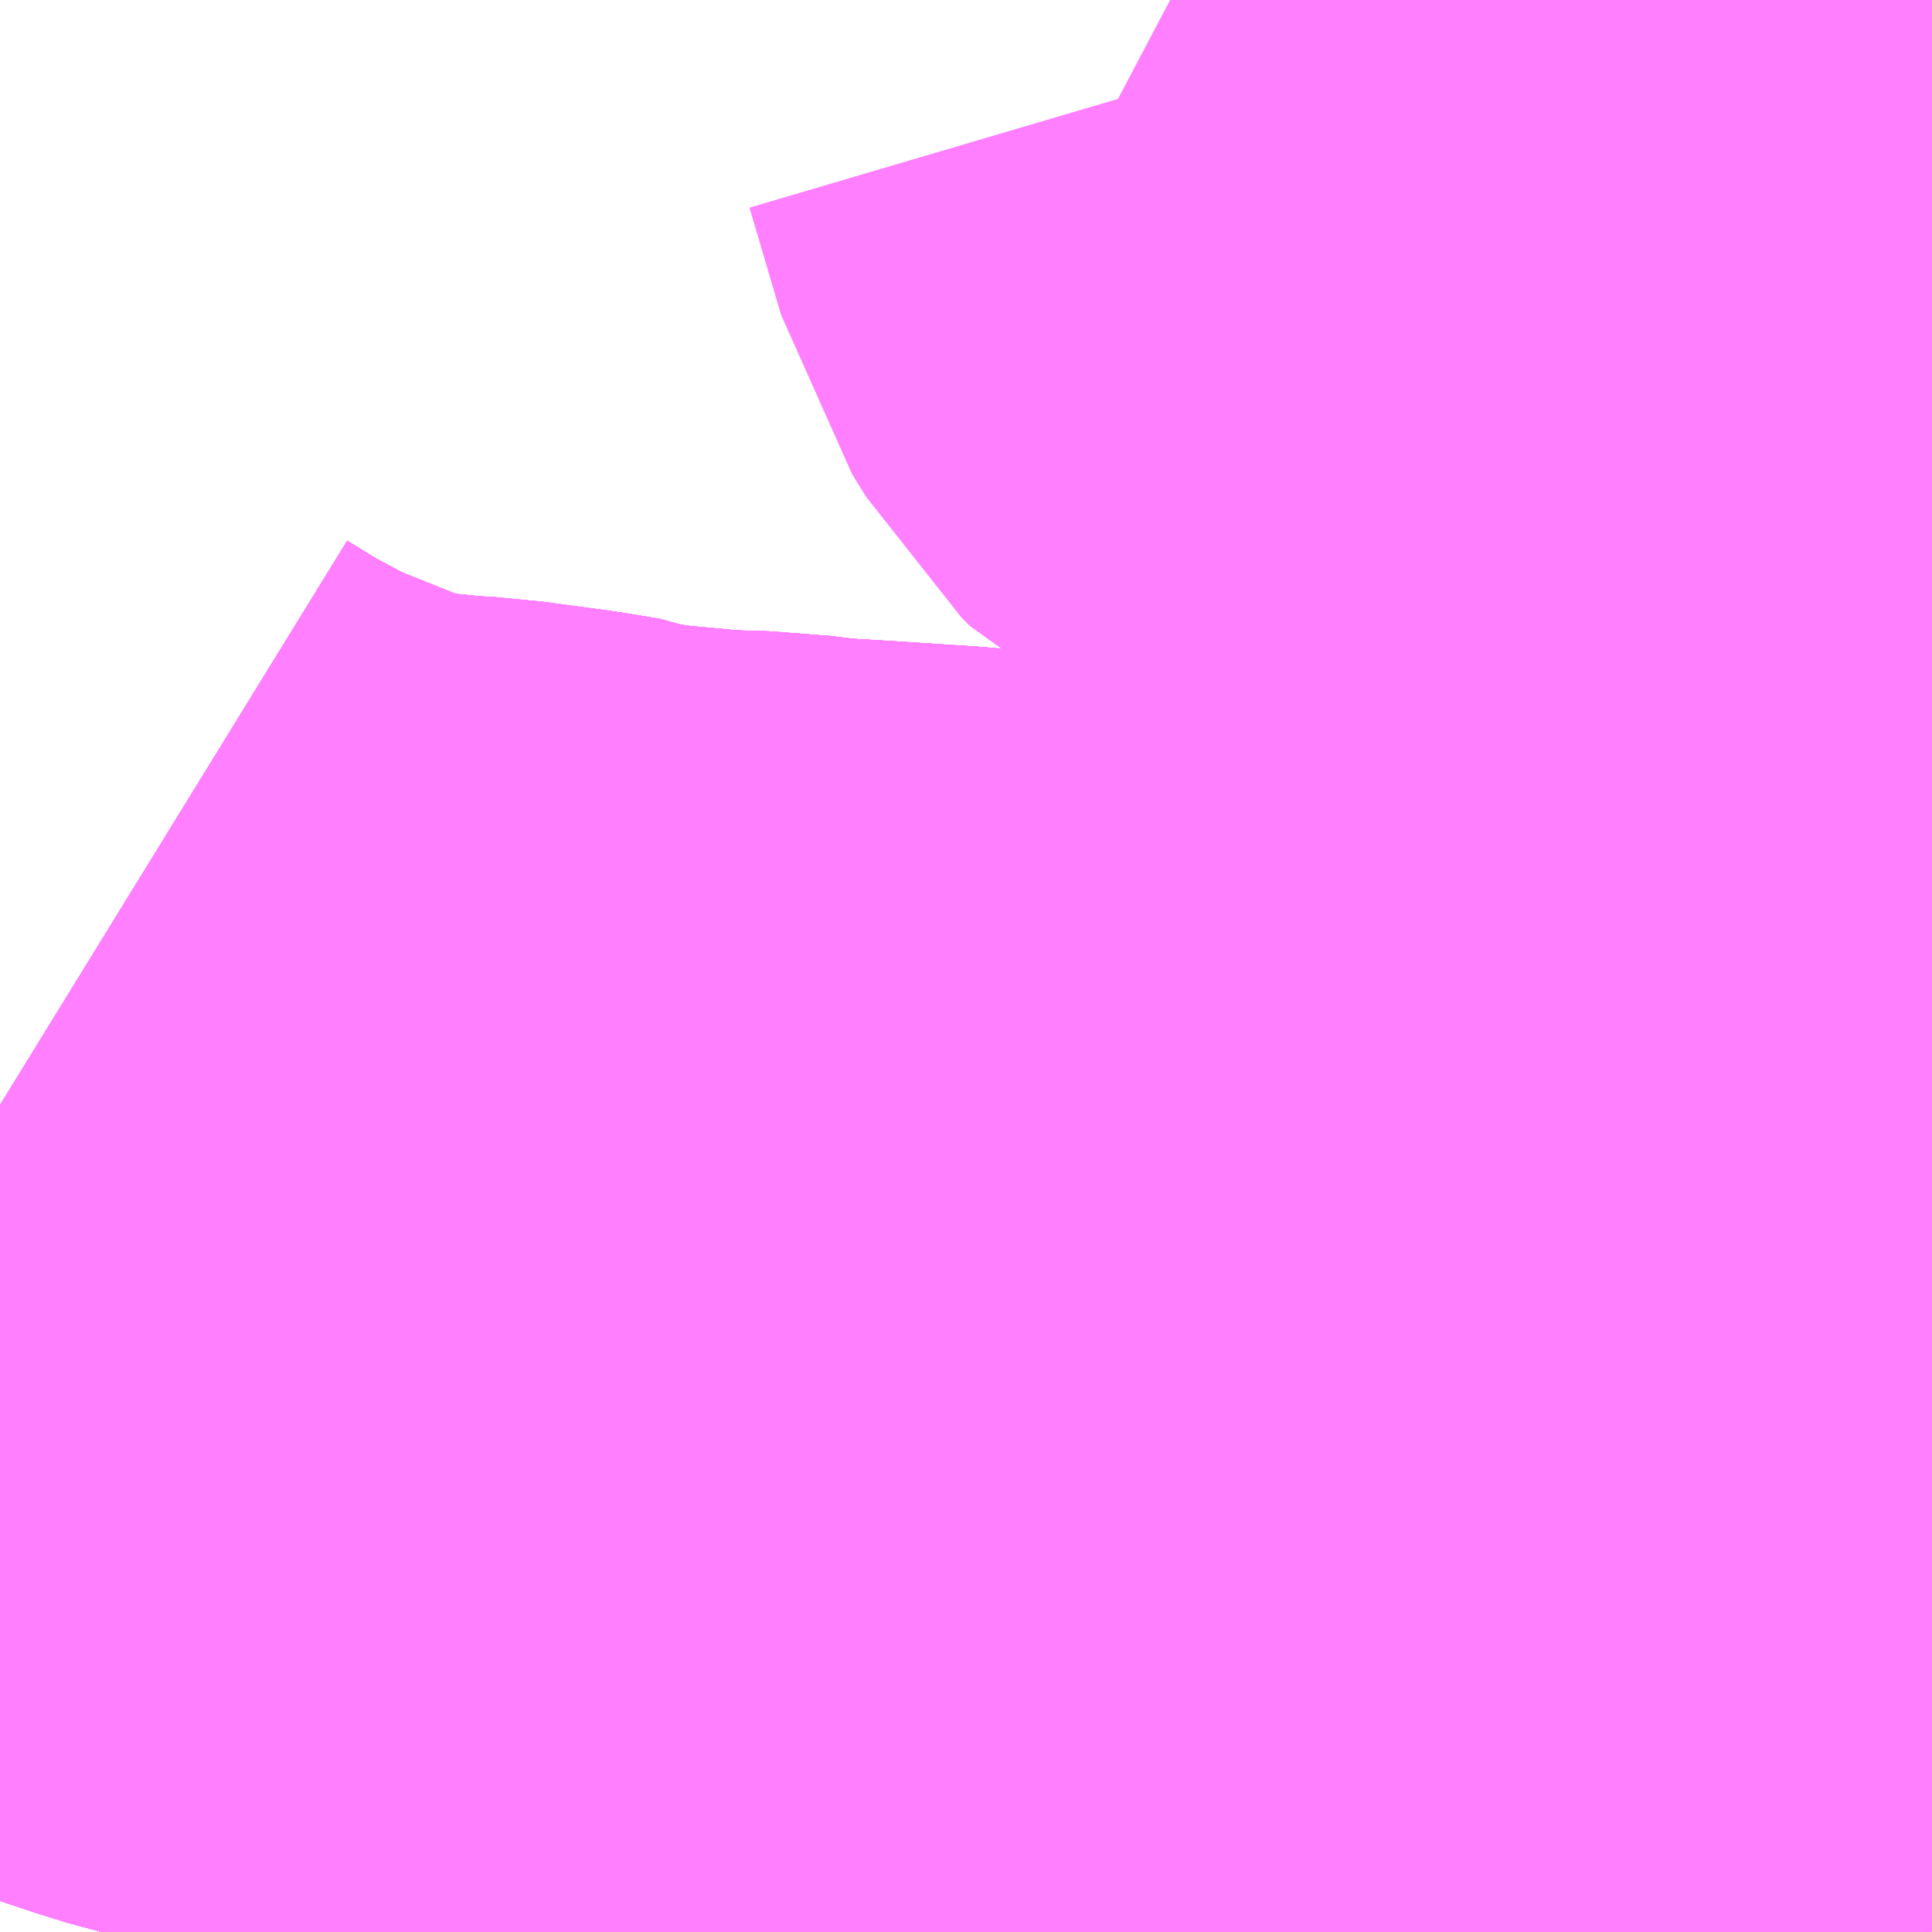 <?xml version="1.0" encoding="UTF-8"?>
<svg  xmlns="http://www.w3.org/2000/svg" xmlns:xlink="http://www.w3.org/1999/xlink" xmlns:go="http://purl.org/svgmap/profile" property="N07_001,N07_002,N07_003,N07_004,N07_005,N07_006,N07_007" viewBox="13528.564 -3483.765 1.099 1.099" go:dataArea="13528.564453125 -3483.7646484375 1.0986328125 1.0986328125" >
<globalCoordinateSystem srsName="http://purl.org/crs/84" transform="matrix(100.0,0.0,0.0,-100.0,0.0,0.0)" />
<defs>
 <g id="p0" >
  <circle cx="0.0" cy="0.0" r="3" stroke="green" stroke-width="0.75" vector-effect="non-scaling-stroke" />
 </g>
</defs>
<g fill="none" fill-rule="evenodd" stroke="#FF00FF" stroke-width="0.75" opacity="0.5" vector-effect="non-scaling-stroke" stroke-linejoin="bevel" >
<path content="1,JRバス関東（株）,ドリーム高松号/松山号/徳島号/高知号,4.0,4.0,4.0," xlink:title="1" d="M13529.663,-3482.801L13529.556,-3482.837L13529.483,-3482.862L13529.386,-3482.909L13529.355,-3482.922L13529.32,-3482.933L13529.287,-3482.943L13529.23,-3482.959L13529.18,-3482.969L13529.134,-3482.978L13529.13,-3482.979L13529.105,-3482.984L13529.075,-3482.986L13528.966,-3482.994L13528.926,-3482.996L13528.891,-3483L13528.864,-3483.002L13528.833,-3483.006L13528.793,-3483.012L13528.751,-3483.021L13528.715,-3483.029L13528.696,-3483.035L13528.675,-3483.042L13528.65,-3483.05L13528.627,-3483.061L13528.604,-3483.072L13528.581,-3483.084L13528.565,-3483.093"/>
<path content="1,JRバス関東（株）,プレミアム中央ドリーム号/中央ドリーム号/プレミアムドリーム号/ドリーム号/レディースドリーム号/プレミアムレディース,9.4,12.0,12.0," xlink:title="1" d="M13529.663,-3482.801L13529.556,-3482.837L13529.483,-3482.862L13529.386,-3482.909L13529.355,-3482.922L13529.32,-3482.933L13529.287,-3482.943L13529.23,-3482.959L13529.18,-3482.969L13529.134,-3482.978L13529.13,-3482.979L13529.105,-3482.984L13529.075,-3482.986L13528.966,-3482.994L13528.926,-3482.996L13528.891,-3483L13528.864,-3483.002L13528.833,-3483.006L13528.793,-3483.012L13528.751,-3483.021L13528.715,-3483.029L13528.696,-3483.035L13528.675,-3483.042L13528.65,-3483.05L13528.627,-3483.061L13528.604,-3483.072L13528.581,-3483.084L13528.565,-3483.093"/>
<path content="1,JRバス関東（株）,青春中央ドリーム号/青春中央エコドリーム号/青春ドリーム号/青春レディースドリーム号/青春エコドリーム号/超得割青春号,10.0,14.0,14.0," xlink:title="1" d="M13529.663,-3482.801L13529.556,-3482.837L13529.483,-3482.862L13529.386,-3482.909L13529.355,-3482.922L13529.32,-3482.933L13529.287,-3482.943L13529.23,-3482.959L13529.18,-3482.969L13529.134,-3482.978L13529.13,-3482.979L13529.105,-3482.984L13529.075,-3482.986L13528.966,-3482.994L13528.926,-3482.996L13528.891,-3483L13528.864,-3483.002L13528.833,-3483.006L13528.793,-3483.012L13528.751,-3483.021L13528.715,-3483.029L13528.696,-3483.035L13528.675,-3483.042L13528.65,-3483.05L13528.627,-3483.061L13528.604,-3483.072L13528.581,-3483.084L13528.565,-3483.093"/>
<path content="1,JR九州バス（株）,福岡・小倉～神戸・大阪（山陽道昼特急博多号）,1.0,1.0,1.0," xlink:title="1" d="M13529.663,-3482.801L13529.556,-3482.837L13529.483,-3482.862L13529.386,-3482.909L13529.355,-3482.922L13529.32,-3482.933L13529.287,-3482.943L13529.23,-3482.959L13529.18,-3482.969L13529.134,-3482.978L13529.13,-3482.979L13529.105,-3482.984L13529.075,-3482.986L13528.966,-3482.994L13528.926,-3482.996L13528.891,-3483L13528.864,-3483.002L13528.833,-3483.006L13528.793,-3483.012L13528.751,-3483.021L13528.715,-3483.029L13528.696,-3483.035L13528.675,-3483.042L13528.65,-3483.05L13528.627,-3483.061L13528.604,-3483.072L13528.581,-3483.084L13528.565,-3483.093"/>
<path content="1,JR東海バス（株）,セレナーデ号,1.0,1.0,1.0," xlink:title="1" d="M13528.565,-3483.093L13528.581,-3483.084L13528.604,-3483.072L13528.627,-3483.061L13528.65,-3483.05L13528.675,-3483.042L13528.696,-3483.035L13528.715,-3483.029L13528.751,-3483.021L13528.793,-3483.012L13528.833,-3483.006L13528.864,-3483.002L13528.891,-3483L13528.926,-3482.996L13528.966,-3482.994L13529.075,-3482.986L13529.105,-3482.984L13529.13,-3482.979L13529.134,-3482.978L13529.18,-3482.969L13529.23,-3482.959L13529.287,-3482.943L13529.32,-3482.933L13529.355,-3482.922L13529.386,-3482.909L13529.483,-3482.862L13529.556,-3482.837L13529.663,-3482.801"/>
<path content="1,サンデン交通（株）,下関～大阪,1.0,1.0,1.0," xlink:title="1" d="M13528.565,-3483.093L13528.581,-3483.084L13528.604,-3483.072L13528.627,-3483.061L13528.65,-3483.05L13528.675,-3483.042L13528.696,-3483.035L13528.715,-3483.029L13528.751,-3483.021L13528.793,-3483.012L13528.833,-3483.006L13528.864,-3483.002L13528.891,-3483L13528.926,-3482.996L13528.966,-3482.994L13529.075,-3482.986L13529.105,-3482.984L13529.13,-3482.979L13529.134,-3482.978L13529.18,-3482.969L13529.23,-3482.959L13529.287,-3482.943L13529.32,-3482.933L13529.355,-3482.922L13529.386,-3482.909L13529.483,-3482.862L13529.556,-3482.837L13529.663,-3482.801"/>
<path content="1,一畑バス（株）,京都～松江・出雲線,4.0,4.0,4.0," xlink:title="1" d="M13528.565,-3483.093L13528.581,-3483.084L13528.604,-3483.072L13528.627,-3483.061L13528.65,-3483.05L13528.675,-3483.042L13528.696,-3483.035L13528.715,-3483.029L13528.751,-3483.021L13528.793,-3483.012L13528.833,-3483.006L13528.864,-3483.002L13528.891,-3483L13528.926,-3482.996L13528.966,-3482.994L13529.075,-3482.986L13529.105,-3482.984L13529.13,-3482.979L13529.134,-3482.978L13529.18,-3482.969L13529.23,-3482.959L13529.287,-3482.943L13529.32,-3482.933L13529.355,-3482.922L13529.386,-3482.909L13529.483,-3482.862L13529.556,-3482.837L13529.663,-3482.801"/>
<path content="1,一畑バス（株）,大阪～松江・出雲線,8.0,8.0,8.0," xlink:title="1" d="M13528.565,-3483.093L13528.581,-3483.084L13528.604,-3483.072L13528.627,-3483.061L13528.65,-3483.05L13528.675,-3483.042L13528.696,-3483.035L13528.715,-3483.029L13528.751,-3483.021L13528.793,-3483.012L13528.833,-3483.006L13528.864,-3483.002L13528.891,-3483L13528.926,-3482.996L13528.966,-3482.994L13529.075,-3482.986L13529.105,-3482.984L13529.13,-3482.979L13529.134,-3482.978L13529.18,-3482.969L13529.23,-3482.959L13529.287,-3482.943L13529.32,-3482.933L13529.355,-3482.922L13529.386,-3482.909L13529.483,-3482.862L13529.556,-3482.837L13529.663,-3482.801"/>
<path content="1,一畑バス（株）,東京～松江・出雲線,1.0,1.0,1.0," xlink:title="1" d="M13528.565,-3483.093L13528.581,-3483.084L13528.604,-3483.072L13528.627,-3483.061L13528.65,-3483.05L13528.675,-3483.042L13528.696,-3483.035L13528.715,-3483.029L13528.751,-3483.021L13528.793,-3483.012L13528.833,-3483.006L13528.864,-3483.002L13528.891,-3483L13528.926,-3482.996L13528.966,-3482.994L13529.075,-3482.986L13529.105,-3482.984L13529.13,-3482.979L13529.134,-3482.978L13529.18,-3482.969L13529.23,-3482.959L13529.287,-3482.943L13529.32,-3482.933L13529.355,-3482.922L13529.386,-3482.909L13529.483,-3482.862L13529.556,-3482.837L13529.663,-3482.801"/>
<path content="1,三重交通（株）,鳥羽～福岡,1.0,1.0,1.0," xlink:title="1" d="M13528.565,-3483.093L13528.581,-3483.084L13528.604,-3483.072L13528.627,-3483.061L13528.65,-3483.05L13528.675,-3483.042L13528.696,-3483.035L13528.715,-3483.029L13528.751,-3483.021L13528.793,-3483.012L13528.833,-3483.006L13528.864,-3483.002L13528.891,-3483L13528.926,-3482.996L13528.966,-3482.994L13529.075,-3482.986L13529.105,-3482.984L13529.13,-3482.979L13529.134,-3482.978L13529.18,-3482.969L13529.23,-3482.959L13529.287,-3482.943L13529.32,-3482.933L13529.355,-3482.922L13529.386,-3482.909L13529.483,-3482.862L13529.556,-3482.837L13529.663,-3482.801"/>
<path content="1,下津井電鉄（株）,岡山～京都線,7.0,7.0,7.0," xlink:title="1" d="M13528.565,-3483.093L13528.581,-3483.084L13528.604,-3483.072L13528.627,-3483.061L13528.65,-3483.05L13528.675,-3483.042L13528.696,-3483.035L13528.715,-3483.029L13528.751,-3483.021L13528.793,-3483.012L13528.833,-3483.006L13528.864,-3483.002L13528.891,-3483L13528.926,-3482.996L13528.966,-3482.994L13529.075,-3482.986L13529.105,-3482.984L13529.13,-3482.979L13529.134,-3482.978L13529.18,-3482.969L13529.23,-3482.959L13529.287,-3482.943L13529.32,-3482.933L13529.355,-3482.922L13529.386,-3482.909L13529.483,-3482.862L13529.556,-3482.837L13529.663,-3482.801"/>
<path content="1,下津井電鉄（株）,岡山～大阪線,8.0,8.0,8.0," xlink:title="1" d="M13529.663,-3482.801L13529.556,-3482.837L13529.483,-3482.862L13529.386,-3482.909L13529.355,-3482.922L13529.32,-3482.933L13529.287,-3482.943L13529.23,-3482.959L13529.18,-3482.969L13529.134,-3482.978L13529.13,-3482.979L13529.105,-3482.984L13529.075,-3482.986L13528.966,-3482.994L13528.926,-3482.996L13528.891,-3483L13528.864,-3483.002L13528.833,-3483.006L13528.793,-3483.012L13528.751,-3483.021L13528.715,-3483.029L13528.696,-3483.035L13528.675,-3483.042L13528.65,-3483.05L13528.627,-3483.061L13528.604,-3483.072L13528.581,-3483.084L13528.565,-3483.093"/>
<path content="1,下津井電鉄（株）,岡山～東京線,1.0,1.0,1.0," xlink:title="1" d="M13528.565,-3483.093L13528.581,-3483.084L13528.604,-3483.072L13528.627,-3483.061L13528.65,-3483.05L13528.675,-3483.042L13528.696,-3483.035L13528.715,-3483.029L13528.751,-3483.021L13528.793,-3483.012L13528.833,-3483.006L13528.864,-3483.002L13528.891,-3483L13528.926,-3482.996L13528.966,-3482.994L13529.075,-3482.986L13529.105,-3482.984L13529.13,-3482.979L13529.134,-3482.978L13529.18,-3482.969L13529.23,-3482.959L13529.287,-3482.943L13529.32,-3482.933L13529.355,-3482.922L13529.386,-3482.909L13529.483,-3482.862L13529.556,-3482.837L13529.663,-3482.801"/>
<path content="1,両備ホールディングス（株）,ままかりライナー　倉敷・岡山～東京駅八重洲通り線,1.0,1.0,1.0," xlink:title="1" d="M13528.565,-3483.093L13528.581,-3483.084L13528.604,-3483.072L13528.627,-3483.061L13528.65,-3483.05L13528.675,-3483.042L13528.696,-3483.035L13528.715,-3483.029L13528.751,-3483.021L13528.793,-3483.012L13528.833,-3483.006L13528.864,-3483.002L13528.891,-3483L13528.926,-3482.996L13528.966,-3482.994L13529.075,-3482.986L13529.105,-3482.984L13529.13,-3482.979L13529.134,-3482.978L13529.18,-3482.969L13529.23,-3482.959L13529.287,-3482.943L13529.32,-3482.933L13529.355,-3482.922L13529.386,-3482.909L13529.483,-3482.862L13529.556,-3482.837L13529.663,-3482.801"/>
<path content="1,両備ホールディングス（株）,マスカット　倉敷～新宿線,1.0,1.0,1.0," xlink:title="1" d="M13528.565,-3483.093L13528.581,-3483.084L13528.604,-3483.072L13528.627,-3483.061L13528.65,-3483.05L13528.675,-3483.042L13528.696,-3483.035L13528.715,-3483.029L13528.751,-3483.021L13528.793,-3483.012L13528.833,-3483.006L13528.864,-3483.002L13528.891,-3483L13528.926,-3482.996L13528.966,-3482.994L13529.075,-3482.986L13529.105,-3482.984L13529.13,-3482.979L13529.134,-3482.978L13529.18,-3482.969L13529.23,-3482.959L13529.287,-3482.943L13529.32,-3482.933L13529.355,-3482.922L13529.386,-3482.909L13529.483,-3482.862L13529.556,-3482.837L13529.663,-3482.801"/>
<path content="1,両備ホールディングス（株）,リョービ・エクスプレス　倉敷・岡山～名古屋線,1.0,1.0,1.0," xlink:title="1" d="M13528.565,-3483.093L13528.581,-3483.084L13528.604,-3483.072L13528.627,-3483.061L13528.65,-3483.05L13528.675,-3483.042L13528.696,-3483.035L13528.715,-3483.029L13528.751,-3483.021L13528.793,-3483.012L13528.833,-3483.006L13528.864,-3483.002L13528.891,-3483L13528.926,-3482.996L13528.966,-3482.994L13529.075,-3482.986L13529.105,-3482.984L13529.13,-3482.979L13529.134,-3482.978L13529.18,-3482.969L13529.23,-3482.959L13529.287,-3482.943L13529.32,-3482.933L13529.355,-3482.922L13529.386,-3482.909L13529.483,-3482.862L13529.556,-3482.837L13529.663,-3482.801"/>
<path content="1,両備ホールディングス（株）,リョービ・エクスプレス　倉敷・玉野・岡山～大阪線,23.0,23.0,23.0," xlink:title="1" d="M13528.565,-3483.093L13528.581,-3483.084L13528.604,-3483.072L13528.627,-3483.061L13528.65,-3483.05L13528.675,-3483.042L13528.696,-3483.035L13528.715,-3483.029L13528.751,-3483.021L13528.793,-3483.012L13528.833,-3483.006L13528.864,-3483.002L13528.891,-3483L13528.926,-3482.996L13528.966,-3482.994L13529.075,-3482.986L13529.105,-3482.984L13529.13,-3482.979L13529.134,-3482.978L13529.18,-3482.969L13529.23,-3482.959L13529.287,-3482.943L13529.32,-3482.933L13529.355,-3482.922L13529.386,-3482.909L13529.483,-3482.862L13529.556,-3482.837L13529.663,-3482.801"/>
<path content="1,両備ホールディングス（株）,ルブラン　倉敷・岡山・津山～東京線,1.0,1.0,1.0," xlink:title="1" d="M13528.565,-3483.093L13528.581,-3483.084L13528.604,-3483.072L13528.627,-3483.061L13528.65,-3483.05L13528.675,-3483.042L13528.696,-3483.035L13528.715,-3483.029L13528.751,-3483.021L13528.793,-3483.012L13528.833,-3483.006L13528.864,-3483.002L13528.891,-3483L13528.926,-3482.996L13528.966,-3482.994L13529.075,-3482.986L13529.105,-3482.984L13529.13,-3482.979L13529.134,-3482.978L13529.18,-3482.969L13529.23,-3482.959L13529.287,-3482.943L13529.32,-3482.933L13529.355,-3482.922L13529.386,-3482.909L13529.483,-3482.862L13529.556,-3482.837L13529.663,-3482.801"/>
<path content="1,両備ホールディングス（株）,京都エクスプレス　倉敷・岡山～京都線,7.0,7.0,7.0," xlink:title="1" d="M13528.565,-3483.093L13528.581,-3483.084L13528.604,-3483.072L13528.627,-3483.061L13528.65,-3483.05L13528.675,-3483.042L13528.696,-3483.035L13528.715,-3483.029L13528.751,-3483.021L13528.793,-3483.012L13528.833,-3483.006L13528.864,-3483.002L13528.891,-3483L13528.926,-3482.996L13528.966,-3482.994L13529.075,-3482.986L13529.105,-3482.984L13529.13,-3482.979L13529.134,-3482.978L13529.18,-3482.969L13529.23,-3482.959L13529.287,-3482.943L13529.32,-3482.933L13529.355,-3482.922L13529.386,-3482.909L13529.483,-3482.862L13529.556,-3482.837L13529.663,-3482.801"/>
<path content="1,中国JRバス（株）,広島・三次～名古屋　セレナーデ号,1.0,1.0,1.0," xlink:title="1" d="M13528.565,-3483.093L13528.581,-3483.084L13528.604,-3483.072L13528.627,-3483.061L13528.65,-3483.05L13528.675,-3483.042L13528.696,-3483.035L13528.715,-3483.029L13528.751,-3483.021L13528.793,-3483.012L13528.833,-3483.006L13528.864,-3483.002L13528.891,-3483L13528.926,-3482.996L13528.966,-3482.994L13529.075,-3482.986L13529.105,-3482.984L13529.13,-3482.979L13529.134,-3482.978L13529.18,-3482.969L13529.23,-3482.959L13529.287,-3482.943L13529.32,-3482.933L13529.355,-3482.922L13529.386,-3482.909L13529.483,-3482.862L13529.556,-3482.837L13529.663,-3482.801"/>
<path content="1,中国JRバス（株）,広島・西条～大阪・京都　青春道昼特急広島号・青春ドリーム広島号,2.0,2.0,2.0," xlink:title="1" d="M13528.565,-3483.093L13528.581,-3483.084L13528.604,-3483.072L13528.627,-3483.061L13528.65,-3483.05L13528.675,-3483.042L13528.696,-3483.035L13528.715,-3483.029L13528.751,-3483.021L13528.793,-3483.012L13528.833,-3483.006L13528.864,-3483.002L13528.891,-3483L13528.926,-3482.996L13528.966,-3482.994L13529.075,-3482.986L13529.105,-3482.984L13529.13,-3482.979L13529.134,-3482.978L13529.18,-3482.969L13529.23,-3482.959L13529.287,-3482.943L13529.32,-3482.933L13529.355,-3482.922L13529.386,-3482.909L13529.483,-3482.862L13529.556,-3482.837L13529.663,-3482.801"/>
<path content="1,中国JRバス（株）,広島～大阪・京都　山陽道昼特急広島号・山陽ドリーム広島号,5.0,5.0,5.0," xlink:title="1" d="M13528.565,-3483.093L13528.581,-3483.084L13528.604,-3483.072L13528.627,-3483.061L13528.65,-3483.05L13528.675,-3483.042L13528.696,-3483.035L13528.715,-3483.029L13528.751,-3483.021L13528.793,-3483.012L13528.833,-3483.006L13528.864,-3483.002L13528.891,-3483L13528.926,-3482.996L13528.966,-3482.994L13529.075,-3482.986L13529.105,-3482.984L13529.13,-3482.979L13529.134,-3482.978L13529.18,-3482.969L13529.23,-3482.959L13529.287,-3482.943L13529.32,-3482.933L13529.355,-3482.922L13529.386,-3482.909L13529.483,-3482.862L13529.556,-3482.837L13529.663,-3482.801"/>
<path content="1,中国JRバス（株）,広島～東京　ニューブリーズ号,2.0,2.0,2.0," xlink:title="1" d="M13528.565,-3483.093L13528.581,-3483.084L13528.604,-3483.072L13528.627,-3483.061L13528.65,-3483.05L13528.675,-3483.042L13528.696,-3483.035L13528.715,-3483.029L13528.751,-3483.021L13528.793,-3483.012L13528.833,-3483.006L13528.864,-3483.002L13528.891,-3483L13528.926,-3482.996L13528.966,-3482.994L13529.075,-3482.986L13529.105,-3482.984L13529.13,-3482.979L13529.134,-3482.978L13529.18,-3482.969L13529.23,-3482.959L13529.287,-3482.943L13529.32,-3482.933L13529.355,-3482.922L13529.386,-3482.909L13529.483,-3482.862L13529.556,-3482.837L13529.663,-3482.801"/>
<path content="1,中国JRバス（株）,津和野・益田・浜田・三次～東京　いわみエクスプレス,1.0,1.0,1.0," xlink:title="1" d="M13528.565,-3483.093L13528.581,-3483.084L13528.604,-3483.072L13528.627,-3483.061L13528.65,-3483.05L13528.675,-3483.042L13528.696,-3483.035L13528.715,-3483.029L13528.751,-3483.021L13528.793,-3483.012L13528.833,-3483.006L13528.864,-3483.002L13528.891,-3483L13528.926,-3482.996L13528.966,-3482.994L13529.075,-3482.986L13529.105,-3482.984L13529.13,-3482.979L13529.134,-3482.978L13529.18,-3482.969L13529.23,-3482.959L13529.287,-3482.943L13529.32,-3482.933L13529.355,-3482.922L13529.386,-3482.909L13529.483,-3482.862L13529.556,-3482.837L13529.663,-3482.801"/>
<path content="1,丹後海陸交通（株）,大阪線（丹後～大阪）,2.0,2.0,2.0," xlink:title="1" d="M13529.663,-3482.801L13529.556,-3482.837L13529.483,-3482.862L13529.386,-3482.909L13529.355,-3482.922L13529.32,-3482.933L13529.287,-3482.943L13529.23,-3482.959L13529.18,-3482.969L13529.134,-3482.978L13529.13,-3482.979L13529.105,-3482.984L13529.075,-3482.986L13528.966,-3482.994L13528.926,-3482.996L13528.891,-3483L13528.864,-3483.002L13528.833,-3483.006L13528.793,-3483.012L13528.751,-3483.021L13528.715,-3483.029L13528.696,-3483.035L13528.675,-3483.042L13528.65,-3483.05L13528.627,-3483.061L13528.604,-3483.072L13528.581,-3483.084L13528.565,-3483.093"/>
<path content="1,九州産交バス（株）,熊本⇔名古屋,1.0,1.0,1.0," xlink:title="1" d="M13529.663,-3482.801L13529.556,-3482.837L13529.483,-3482.862L13529.386,-3482.909L13529.355,-3482.922L13529.32,-3482.933L13529.287,-3482.943L13529.23,-3482.959L13529.18,-3482.969L13529.134,-3482.978L13529.13,-3482.979L13529.105,-3482.984L13529.075,-3482.986L13528.966,-3482.994L13528.926,-3482.996L13528.891,-3483L13528.864,-3483.002L13528.833,-3483.006L13528.793,-3483.012L13528.751,-3483.021L13528.715,-3483.029L13528.696,-3483.035L13528.675,-3483.042L13528.65,-3483.05L13528.627,-3483.061L13528.604,-3483.072L13528.581,-3483.084L13528.565,-3483.093"/>
<path content="1,九州産交バス（株）,熊本⇔大阪・京都,1.0,1.0,1.0," xlink:title="1" d="M13529.663,-3482.801L13529.556,-3482.837L13529.483,-3482.862L13529.386,-3482.909L13529.355,-3482.922L13529.32,-3482.933L13529.287,-3482.943L13529.23,-3482.959L13529.18,-3482.969L13529.134,-3482.978L13529.13,-3482.979L13529.105,-3482.984L13529.075,-3482.986L13528.966,-3482.994L13528.926,-3482.996L13528.891,-3483L13528.864,-3483.002L13528.833,-3483.006L13528.793,-3483.012L13528.751,-3483.021L13528.715,-3483.029L13528.696,-3483.035L13528.675,-3483.042L13528.65,-3483.05L13528.627,-3483.061L13528.604,-3483.072L13528.581,-3483.084L13528.565,-3483.093"/>
<path content="1,亀の井バス（株）,大分⇔名古屋,1.0,1.0,1.0," xlink:title="1" d="M13528.565,-3483.093L13528.581,-3483.084L13528.604,-3483.072L13528.627,-3483.061L13528.65,-3483.05L13528.675,-3483.042L13528.696,-3483.035L13528.715,-3483.029L13528.751,-3483.021L13528.793,-3483.012L13528.833,-3483.006L13528.864,-3483.002L13528.891,-3483L13528.926,-3482.996L13528.966,-3482.994L13529.075,-3482.986L13529.105,-3482.984L13529.13,-3482.979L13529.134,-3482.978L13529.18,-3482.969L13529.23,-3482.959L13529.287,-3482.943L13529.32,-3482.933L13529.355,-3482.922L13529.386,-3482.909L13529.483,-3482.862L13529.556,-3482.837L13529.663,-3482.801"/>
<path content="1,井笠鉄道（株）,カブトガニ号,3.0,3.0,3.0," xlink:title="1" d="M13528.565,-3483.093L13528.581,-3483.084L13528.604,-3483.072L13528.627,-3483.061L13528.65,-3483.05L13528.675,-3483.042L13528.696,-3483.035L13528.715,-3483.029L13528.751,-3483.021L13528.793,-3483.012L13528.833,-3483.006L13528.864,-3483.002L13528.891,-3483L13528.926,-3482.996L13528.966,-3482.994L13529.075,-3482.986L13529.105,-3482.984L13529.13,-3482.979L13529.134,-3482.978L13529.18,-3482.969L13529.23,-3482.959L13529.287,-3482.943L13529.32,-3482.933L13529.355,-3482.922L13529.386,-3482.909L13529.483,-3482.862L13529.556,-3482.837L13529.663,-3482.801"/>
<path content="1,京浜急行バス（株）,エディ号,2.0,2.0,2.0," xlink:title="1" d="M13529.663,-3482.801L13529.556,-3482.837L13529.483,-3482.862L13529.386,-3482.909L13529.355,-3482.922L13529.32,-3482.933L13529.287,-3482.943L13529.23,-3482.959L13529.18,-3482.969L13529.134,-3482.978L13529.13,-3482.979L13529.105,-3482.984L13529.075,-3482.986L13528.966,-3482.994L13528.926,-3482.996L13528.891,-3483L13528.864,-3483.002L13528.833,-3483.006L13528.793,-3483.012L13528.751,-3483.021L13528.715,-3483.029L13528.696,-3483.035L13528.675,-3483.042L13528.65,-3483.05L13528.627,-3483.061L13528.604,-3483.072L13528.581,-3483.084L13528.565,-3483.093"/>
<path content="1,京浜急行バス（株）,キャメル号,1.0,1.0,1.0," xlink:title="1" d="M13529.663,-3482.801L13529.556,-3482.837L13529.483,-3482.862L13529.386,-3482.909L13529.355,-3482.922L13529.32,-3482.933L13529.287,-3482.943L13529.23,-3482.959L13529.18,-3482.969L13529.134,-3482.978L13529.13,-3482.979L13529.105,-3482.984L13529.075,-3482.986L13528.966,-3482.994L13528.926,-3482.996L13528.891,-3483L13528.864,-3483.002L13528.833,-3483.006L13528.793,-3483.012L13528.751,-3483.021L13528.715,-3483.029L13528.696,-3483.035L13528.675,-3483.042L13528.65,-3483.05L13528.627,-3483.061L13528.604,-3483.072L13528.581,-3483.084L13528.565,-3483.093"/>
<path content="1,京浜急行バス（株）,パイレーツ号,1.0,1.0,1.0," xlink:title="1" d="M13528.565,-3483.093L13528.581,-3483.084L13528.604,-3483.072L13528.627,-3483.061L13528.65,-3483.05L13528.675,-3483.042L13528.696,-3483.035L13528.715,-3483.029L13528.751,-3483.021L13528.793,-3483.012L13528.833,-3483.006L13528.864,-3483.002L13528.891,-3483L13528.926,-3482.996L13528.966,-3482.994L13529.075,-3482.986L13529.105,-3482.984L13529.13,-3482.979L13529.134,-3482.978L13529.18,-3482.969L13529.23,-3482.959L13529.287,-3482.943L13529.32,-3482.933L13529.355,-3482.922L13529.386,-3482.909L13529.483,-3482.862L13529.556,-3482.837L13529.663,-3482.801"/>
<path content="1,京浜急行バス（株）,ルプラン号,1.0,1.0,1.0," xlink:title="1" d="M13528.565,-3483.093L13528.581,-3483.084L13528.604,-3483.072L13528.627,-3483.061L13528.65,-3483.05L13528.675,-3483.042L13528.696,-3483.035L13528.715,-3483.029L13528.751,-3483.021L13528.793,-3483.012L13528.833,-3483.006L13528.864,-3483.002L13528.891,-3483L13528.926,-3482.996L13528.966,-3482.994L13529.075,-3482.986L13529.105,-3482.984L13529.13,-3482.979L13529.134,-3482.978L13529.18,-3482.969L13529.23,-3482.959L13529.287,-3482.943L13529.32,-3482.933L13529.355,-3482.922L13529.386,-3482.909L13529.483,-3482.862L13529.556,-3482.837L13529.663,-3482.801"/>
<path content="1,京都交通（株）,舞鶴・綾部・福知山～大阪梅田,2.0,2.0,2.0," xlink:title="1" d="M13528.565,-3483.093L13528.581,-3483.084L13528.604,-3483.072L13528.627,-3483.061L13528.65,-3483.05L13528.675,-3483.042L13528.696,-3483.035L13528.715,-3483.029L13528.751,-3483.021L13528.793,-3483.012L13528.833,-3483.006L13528.864,-3483.002L13528.891,-3483L13528.926,-3482.996L13528.966,-3482.994L13529.075,-3482.986L13529.105,-3482.984L13529.13,-3482.979L13529.134,-3482.978L13529.18,-3482.969L13529.23,-3482.959L13529.287,-3482.943L13529.32,-3482.933L13529.355,-3482.922L13529.386,-3482.909L13529.483,-3482.862L13529.556,-3482.837L13529.663,-3482.801"/>
<path content="1,京都交通（株）,舞鶴～なんば,5.0,5.0,5.0," xlink:title="1" d="M13529.663,-3482.801L13529.556,-3482.837L13529.483,-3482.862L13529.386,-3482.909L13529.355,-3482.922L13529.32,-3482.933L13529.287,-3482.943L13529.23,-3482.959L13529.18,-3482.969L13529.134,-3482.978L13529.13,-3482.979L13529.105,-3482.984L13529.075,-3482.986L13528.966,-3482.994L13528.926,-3482.996L13528.891,-3483L13528.864,-3483.002L13528.833,-3483.006L13528.793,-3483.012L13528.751,-3483.021L13528.715,-3483.029L13528.696,-3483.035L13528.675,-3483.042L13528.65,-3483.05L13528.627,-3483.061L13528.604,-3483.072L13528.581,-3483.084L13528.565,-3483.093"/>
<path content="1,京阪バス（株）,京都⇔岡山・倉敷,7.0,7.0,7.0," xlink:title="1" d="M13528.565,-3483.093L13528.581,-3483.084L13528.604,-3483.072L13528.627,-3483.061L13528.65,-3483.05L13528.675,-3483.042L13528.696,-3483.035L13528.715,-3483.029L13528.751,-3483.021L13528.793,-3483.012L13528.833,-3483.006L13528.864,-3483.002L13528.891,-3483L13528.926,-3482.996L13528.966,-3482.994L13529.075,-3482.986L13529.105,-3482.984L13529.13,-3482.979L13529.134,-3482.978L13529.18,-3482.969L13529.23,-3482.959L13529.287,-3482.943L13529.32,-3482.933L13529.355,-3482.922L13529.386,-3482.909L13529.483,-3482.862L13529.556,-3482.837L13529.663,-3482.801"/>
<path content="1,京阪バス（株）,京都⇔松山,1.0,1.0,1.0," xlink:title="1" d="M13528.565,-3483.093L13528.581,-3483.084L13528.604,-3483.072L13528.627,-3483.061L13528.65,-3483.05L13528.675,-3483.042L13528.696,-3483.035L13528.715,-3483.029L13528.751,-3483.021L13528.793,-3483.012L13528.833,-3483.006L13528.864,-3483.002L13528.891,-3483L13528.926,-3482.996L13528.966,-3482.994L13529.075,-3482.986L13529.105,-3482.984L13529.13,-3482.979L13529.134,-3482.978L13529.18,-3482.969L13529.23,-3482.959L13529.287,-3482.943L13529.32,-3482.933L13529.355,-3482.922L13529.386,-3482.909L13529.483,-3482.862L13529.556,-3482.837L13529.663,-3482.801"/>
<path content="1,京阪バス（株）,京都⇔松江・出雲,1.0,1.0,1.0," xlink:title="1" d="M13529.663,-3482.801L13529.556,-3482.837L13529.483,-3482.862L13529.386,-3482.909L13529.355,-3482.922L13529.32,-3482.933L13529.287,-3482.943L13529.23,-3482.959L13529.18,-3482.969L13529.134,-3482.978L13529.13,-3482.979L13529.105,-3482.984L13529.075,-3482.986L13528.966,-3482.994L13528.926,-3482.996L13528.891,-3483L13528.864,-3483.002L13528.833,-3483.006L13528.793,-3483.012L13528.751,-3483.021L13528.715,-3483.029L13528.696,-3483.035L13528.675,-3483.042L13528.65,-3483.05L13528.627,-3483.061L13528.604,-3483.072L13528.581,-3483.084L13528.565,-3483.093"/>
<path content="1,京阪バス（株）,京都⇔福山,3.0,3.0,3.0," xlink:title="1" d="M13528.565,-3483.093L13528.581,-3483.084L13528.604,-3483.072L13528.627,-3483.061L13528.65,-3483.05L13528.675,-3483.042L13528.696,-3483.035L13528.715,-3483.029L13528.751,-3483.021L13528.793,-3483.012L13528.833,-3483.006L13528.864,-3483.002L13528.891,-3483L13528.926,-3482.996L13528.966,-3482.994L13529.075,-3482.986L13529.105,-3482.984L13529.13,-3482.979L13529.134,-3482.978L13529.18,-3482.969L13529.23,-3482.959L13529.287,-3482.943L13529.32,-3482.933L13529.355,-3482.922L13529.386,-3482.909L13529.483,-3482.862L13529.556,-3482.837L13529.663,-3482.801"/>
<path content="1,京阪バス（株）,京都⇔米子,1.0,1.0,1.0," xlink:title="1" d="M13528.565,-3483.093L13528.581,-3483.084L13528.604,-3483.072L13528.627,-3483.061L13528.65,-3483.05L13528.675,-3483.042L13528.696,-3483.035L13528.715,-3483.029L13528.751,-3483.021L13528.793,-3483.012L13528.833,-3483.006L13528.864,-3483.002L13528.891,-3483L13528.926,-3482.996L13528.966,-3482.994L13529.075,-3482.986L13529.105,-3482.984L13529.13,-3482.979L13529.134,-3482.978L13529.18,-3482.969L13529.23,-3482.959L13529.287,-3482.943L13529.32,-3482.933L13529.355,-3482.922L13529.386,-3482.909L13529.483,-3482.862L13529.556,-3482.837L13529.663,-3482.801"/>
<path content="1,京阪バス（株）,京都⇔高知,1.0,1.0,1.0," xlink:title="1" d="M13528.565,-3483.093L13528.581,-3483.084L13528.604,-3483.072L13528.627,-3483.061L13528.65,-3483.05L13528.675,-3483.042L13528.696,-3483.035L13528.715,-3483.029L13528.751,-3483.021L13528.793,-3483.012L13528.833,-3483.006L13528.864,-3483.002L13528.891,-3483L13528.926,-3482.996L13528.966,-3482.994L13529.075,-3482.986L13529.105,-3482.984L13529.13,-3482.979L13529.134,-3482.978L13529.18,-3482.969L13529.23,-3482.959L13529.287,-3482.943L13529.32,-3482.933L13529.355,-3482.922L13529.386,-3482.909L13529.483,-3482.862L13529.556,-3482.837L13529.663,-3482.801"/>
<path content="1,京阪バス（株）,京都・大阪⇔小倉・福岡,1.0,1.0,1.0," xlink:title="1" d="M13529.663,-3482.801L13529.556,-3482.837L13529.483,-3482.862L13529.386,-3482.909L13529.355,-3482.922L13529.32,-3482.933L13529.287,-3482.943L13529.23,-3482.959L13529.18,-3482.969L13529.134,-3482.978L13529.13,-3482.979L13529.105,-3482.984L13529.075,-3482.986L13528.966,-3482.994L13528.926,-3482.996L13528.891,-3483L13528.864,-3483.002L13528.833,-3483.006L13528.793,-3483.012L13528.751,-3483.021L13528.715,-3483.029L13528.696,-3483.035L13528.675,-3483.042L13528.65,-3483.05L13528.627,-3483.061L13528.604,-3483.072L13528.581,-3483.084L13528.565,-3483.093"/>
<path content="1,京阪京都交通（株）,みやこライナー　京都⇔福山・尾道,3.0,3.0,3.0," xlink:title="1" d="M13528.565,-3483.093L13528.581,-3483.084L13528.604,-3483.072L13528.627,-3483.061L13528.65,-3483.05L13528.675,-3483.042L13528.696,-3483.035L13528.715,-3483.029L13528.751,-3483.021L13528.793,-3483.012L13528.833,-3483.006L13528.864,-3483.002L13528.891,-3483L13528.926,-3482.996L13528.966,-3482.994L13529.075,-3482.986L13529.105,-3482.984L13529.13,-3482.979L13529.134,-3482.978L13529.18,-3482.969L13529.23,-3482.959L13529.287,-3482.943L13529.32,-3482.933L13529.355,-3482.922L13529.386,-3482.909L13529.483,-3482.862L13529.556,-3482.837L13529.663,-3482.801"/>
<path content="1,京阪京都交通（株）,京都エクスプレス　京都⇔岡山・倉敷,7.0,7.0,7.0," xlink:title="1" d="M13528.565,-3483.093L13528.581,-3483.084L13528.604,-3483.072L13528.627,-3483.061L13528.65,-3483.05L13528.675,-3483.042L13528.696,-3483.035L13528.715,-3483.029L13528.751,-3483.021L13528.793,-3483.012L13528.833,-3483.006L13528.864,-3483.002L13528.891,-3483L13528.926,-3482.996L13528.966,-3482.994L13529.075,-3482.986L13529.105,-3482.984L13529.13,-3482.979L13529.134,-3482.978L13529.18,-3482.969L13529.23,-3482.959L13529.287,-3482.943L13529.32,-3482.933L13529.355,-3482.922L13529.386,-3482.909L13529.483,-3482.862L13529.556,-3482.837L13529.663,-3482.801"/>
<path content="1,伊予鉄道（株）,オレンジライナーえひめ　八幡浜・松山⇔名古屋,1.0,1.0,1.0," xlink:title="1" d="M13528.565,-3483.093L13528.581,-3483.084L13528.604,-3483.072L13528.627,-3483.061L13528.65,-3483.05L13528.675,-3483.042L13528.696,-3483.035L13528.715,-3483.029L13528.751,-3483.021L13528.793,-3483.012L13528.833,-3483.006L13528.864,-3483.002L13528.891,-3483L13528.926,-3482.996L13528.966,-3482.994L13529.075,-3482.986L13529.105,-3482.984L13529.13,-3482.979L13529.134,-3482.978L13529.18,-3482.969L13529.23,-3482.959L13529.287,-3482.943L13529.32,-3482.933L13529.355,-3482.922L13529.386,-3482.909L13529.483,-3482.862L13529.556,-3482.837L13529.663,-3482.801"/>
<path content="1,伊予鉄道（株）,オレンジライナーえひめ　八幡浜・松山⇔大阪,8.0,8.0,8.0," xlink:title="1" d="M13529.663,-3482.801L13529.556,-3482.837L13529.483,-3482.862L13529.386,-3482.909L13529.355,-3482.922L13529.32,-3482.933L13529.287,-3482.943L13529.23,-3482.959L13529.18,-3482.969L13529.134,-3482.978L13529.13,-3482.979L13529.105,-3482.984L13529.075,-3482.986L13528.966,-3482.994L13528.926,-3482.996L13528.891,-3483L13528.864,-3483.002L13528.833,-3483.006L13528.793,-3483.012L13528.751,-3483.021L13528.715,-3483.029L13528.696,-3483.035L13528.675,-3483.042L13528.65,-3483.05L13528.627,-3483.061L13528.604,-3483.072L13528.581,-3483.084L13528.565,-3483.093"/>
<path content="1,伊予鉄道（株）,オレンジライナーえひめ　八幡浜・松山⇔東京,1.0,1.0,1.0," xlink:title="1" d="M13528.565,-3483.093L13528.581,-3483.084L13528.604,-3483.072L13528.627,-3483.061L13528.65,-3483.05L13528.675,-3483.042L13528.696,-3483.035L13528.715,-3483.029L13528.751,-3483.021L13528.793,-3483.012L13528.833,-3483.006L13528.864,-3483.002L13528.891,-3483L13528.926,-3482.996L13528.966,-3482.994L13529.075,-3482.986L13529.105,-3482.984L13529.13,-3482.979L13529.134,-3482.978L13529.18,-3482.969L13529.23,-3482.959L13529.287,-3482.943L13529.32,-3482.933L13529.355,-3482.922L13529.386,-3482.909L13529.483,-3482.862L13529.556,-3482.837L13529.663,-3482.801"/>
<path content="1,伊予鉄道（株）,京都エクスプレス　松山⇔京都,2.0,2.0,2.0," xlink:title="1" d="M13528.565,-3483.093L13528.581,-3483.084L13528.604,-3483.072L13528.627,-3483.061L13528.65,-3483.05L13528.675,-3483.042L13528.696,-3483.035L13528.715,-3483.029L13528.751,-3483.021L13528.793,-3483.012L13528.833,-3483.006L13528.864,-3483.002L13528.891,-3483L13528.926,-3482.996L13528.966,-3482.994L13529.075,-3482.986L13529.105,-3482.984L13529.13,-3482.979L13529.134,-3482.978L13529.18,-3482.969L13529.23,-3482.959L13529.287,-3482.943L13529.32,-3482.933L13529.355,-3482.922L13529.386,-3482.909L13529.483,-3482.862L13529.556,-3482.837L13529.663,-3482.801"/>
<path content="1,備北バス（株）,備北高速バス　新見～大阪,4.0,4.0,4.0," xlink:title="1" d="M13528.565,-3483.093L13528.581,-3483.084L13528.604,-3483.072L13528.627,-3483.061L13528.65,-3483.05L13528.675,-3483.042L13528.696,-3483.035L13528.715,-3483.029L13528.751,-3483.021L13528.793,-3483.012L13528.833,-3483.006L13528.864,-3483.002L13528.891,-3483L13528.926,-3482.996L13528.966,-3482.994L13529.075,-3482.986L13529.105,-3482.984L13529.13,-3482.979L13529.134,-3482.978L13529.18,-3482.969L13529.23,-3482.959L13529.287,-3482.943L13529.32,-3482.933L13529.355,-3482.922L13529.386,-3482.909L13529.483,-3482.862L13529.556,-3482.837L13529.663,-3482.801"/>
<path content="1,全但バス（株）,城崎-和田山営業所乗り継ぎ-大阪,2.0,2.2,2.0," xlink:title="1" d="M13528.565,-3483.093L13528.581,-3483.084L13528.604,-3483.072L13528.627,-3483.061L13528.65,-3483.05L13528.675,-3483.042L13528.696,-3483.035L13528.715,-3483.029L13528.751,-3483.021L13528.793,-3483.012L13528.833,-3483.006L13528.864,-3483.002L13528.891,-3483L13528.926,-3482.996L13528.966,-3482.994L13529.075,-3482.986L13529.105,-3482.984L13529.13,-3482.979L13529.134,-3482.978L13529.18,-3482.969L13529.23,-3482.959L13529.287,-3482.943L13529.32,-3482.933L13529.355,-3482.922L13529.386,-3482.909L13529.483,-3482.862L13529.556,-3482.837L13529.663,-3482.801"/>
<path content="1,全但バス（株）,大阪-城崎,2.0,2.2,2.0," xlink:title="1" d="M13529.663,-3482.801L13529.556,-3482.837L13529.483,-3482.862L13529.386,-3482.909L13529.355,-3482.922L13529.32,-3482.933L13529.287,-3482.943L13529.23,-3482.959L13529.18,-3482.969L13529.134,-3482.978L13529.13,-3482.979L13529.105,-3482.984L13529.075,-3482.986L13528.966,-3482.994L13528.926,-3482.996L13528.891,-3483L13528.864,-3483.002L13528.833,-3483.006L13528.793,-3483.012L13528.751,-3483.021L13528.715,-3483.029L13528.696,-3483.035L13528.675,-3483.042L13528.65,-3483.05L13528.627,-3483.061L13528.604,-3483.072L13528.581,-3483.084L13528.565,-3483.093"/>
<path content="1,南国交通（株）,鹿児島～大阪,1.0,1.0,1.0," xlink:title="1" d="M13528.565,-3483.093L13528.581,-3483.084L13528.604,-3483.072L13528.627,-3483.061L13528.65,-3483.05L13528.675,-3483.042L13528.69,-3483.037L13528.696,-3483.035L13528.715,-3483.029L13528.751,-3483.021L13528.793,-3483.012L13528.833,-3483.006L13528.864,-3483.002L13528.891,-3483L13528.926,-3482.996L13528.966,-3482.994L13529.075,-3482.986L13529.105,-3482.984L13529.109,-3482.983L13529.13,-3482.979L13529.134,-3482.978L13529.18,-3482.969L13529.23,-3482.959L13529.287,-3482.943L13529.32,-3482.933L13529.355,-3482.922L13529.386,-3482.909L13529.483,-3482.867L13529.556,-3482.837L13529.582,-3482.826L13529.595,-3482.82L13529.623,-3482.811L13529.652,-3482.802L13529.663,-3482.798"/>
<path content="1,南海バス（株）,エアポートリムジン（姫路空港線）17,3.0,3.0,3.0," xlink:title="1" d="M13528.565,-3483.093L13528.581,-3483.084L13528.604,-3483.072L13528.627,-3483.061L13528.65,-3483.05L13528.675,-3483.042L13528.696,-3483.035L13528.715,-3483.029L13528.751,-3483.021L13528.793,-3483.012L13528.833,-3483.006L13528.864,-3483.002L13528.891,-3483L13528.926,-3482.996L13528.966,-3482.994L13529.075,-3482.986L13529.105,-3482.984L13529.13,-3482.979L13529.134,-3482.978L13529.18,-3482.969L13529.23,-3482.959L13529.287,-3482.943L13529.32,-3482.933L13529.355,-3482.922L13529.386,-3482.909L13529.483,-3482.862L13529.556,-3482.837L13529.663,-3482.801"/>
<path content="1,南海バス（株）,エアポートリムジン（岡山空港線）18,10.0,10.0,10.0," xlink:title="1" d="M13529.663,-3482.801L13529.556,-3482.837L13529.483,-3482.862L13529.386,-3482.909L13529.355,-3482.922L13529.32,-3482.933L13529.287,-3482.943L13529.23,-3482.959L13529.18,-3482.969L13529.134,-3482.978L13529.13,-3482.979L13529.105,-3482.984L13529.075,-3482.986L13528.966,-3482.994L13528.926,-3482.996L13528.891,-3483L13528.864,-3483.002L13528.833,-3483.006L13528.793,-3483.012L13528.751,-3483.021L13528.715,-3483.029L13528.696,-3483.035L13528.675,-3483.042L13528.65,-3483.05L13528.627,-3483.061L13528.604,-3483.072L13528.581,-3483.084L13528.565,-3483.093"/>
<path content="1,南海バス（株）,大阪（なんば・あべの橋）⇔中筋・広島,2.0,2.0,2.0," xlink:title="1" d="M13528.565,-3483.093L13528.581,-3483.084L13528.604,-3483.072L13528.627,-3483.061L13528.65,-3483.05L13528.675,-3483.042L13528.696,-3483.035L13528.715,-3483.029L13528.751,-3483.021L13528.793,-3483.012L13528.833,-3483.006L13528.864,-3483.002L13528.891,-3483L13528.926,-3482.996L13528.966,-3482.994L13529.075,-3482.986L13529.105,-3482.984L13529.13,-3482.979L13529.134,-3482.978L13529.18,-3482.969L13529.23,-3482.959L13529.287,-3482.943L13529.32,-3482.933L13529.355,-3482.922L13529.386,-3482.909L13529.483,-3482.862L13529.556,-3482.837L13529.663,-3482.801"/>
<path content="1,名鉄バス（株）,名古屋～熊本,1.0,1.0,1.0," xlink:title="1" d="M13529.663,-3482.801L13529.556,-3482.837L13529.483,-3482.862L13529.386,-3482.909L13529.355,-3482.922L13529.32,-3482.933L13529.287,-3482.943L13529.23,-3482.959L13529.18,-3482.969L13529.134,-3482.978L13529.13,-3482.979L13529.105,-3482.984L13529.075,-3482.986L13528.966,-3482.994L13528.926,-3482.996L13528.891,-3483L13528.864,-3483.002L13528.833,-3483.006L13528.793,-3483.012L13528.751,-3483.021L13528.715,-3483.029L13528.696,-3483.035L13528.675,-3483.042L13528.65,-3483.05L13528.627,-3483.061L13528.604,-3483.072L13528.581,-3483.084L13528.565,-3483.093"/>
<path content="1,名鉄バス（株）,名古屋～福岡,1.0,1.0,1.0," xlink:title="1" d="M13528.565,-3483.093L13528.581,-3483.084L13528.604,-3483.072L13528.627,-3483.061L13528.65,-3483.05L13528.675,-3483.042L13528.696,-3483.035L13528.715,-3483.029L13528.751,-3483.021L13528.793,-3483.012L13528.833,-3483.006L13528.864,-3483.002L13528.891,-3483L13528.926,-3482.996L13528.966,-3482.994L13529.075,-3482.986L13529.105,-3482.984L13529.13,-3482.979L13529.134,-3482.978L13529.18,-3482.969L13529.23,-3482.959L13529.287,-3482.943L13529.32,-3482.933L13529.355,-3482.922L13529.386,-3482.909L13529.483,-3482.862L13529.556,-3482.837L13529.663,-3482.801"/>
<path content="1,名鉄バス（株）,名古屋～長崎,1.0,1.0,1.0," xlink:title="1" d="M13529.663,-3482.801L13529.556,-3482.837L13529.483,-3482.862L13529.386,-3482.909L13529.355,-3482.922L13529.32,-3482.933L13529.287,-3482.943L13529.23,-3482.959L13529.18,-3482.969L13529.134,-3482.978L13529.13,-3482.979L13529.105,-3482.984L13529.075,-3482.986L13528.966,-3482.994L13528.926,-3482.996L13528.891,-3483L13528.864,-3483.002L13528.833,-3483.006L13528.793,-3483.012L13528.751,-3483.021L13528.715,-3483.029L13528.696,-3483.035L13528.675,-3483.042L13528.65,-3483.05L13528.627,-3483.061L13528.604,-3483.072L13528.581,-3483.084L13528.565,-3483.093"/>
<path content="1,土佐電気鉄道（株）,よさこい号　高知⇔大阪線,10.0,10.0,10.0," xlink:title="1" d="M13529.663,-3482.801L13529.556,-3482.837L13529.483,-3482.862L13529.386,-3482.909L13529.355,-3482.922L13529.32,-3482.933L13529.287,-3482.943L13529.23,-3482.959L13529.18,-3482.969L13529.134,-3482.978L13529.13,-3482.979L13529.105,-3482.984L13529.075,-3482.986L13528.966,-3482.994L13528.926,-3482.996L13528.891,-3483L13528.864,-3483.002L13528.833,-3483.006L13528.793,-3483.012L13528.751,-3483.021L13528.715,-3483.029L13528.696,-3483.035L13528.675,-3483.042L13528.65,-3483.05L13528.627,-3483.061L13528.604,-3483.072L13528.581,-3483.084L13528.565,-3483.093"/>
<path content="1,土佐電気鉄道（株）,ブルーメッツ号　高知⇔東京線,1.0,1.0,1.0," xlink:title="1" d="M13528.565,-3483.093L13528.581,-3483.084L13528.604,-3483.072L13528.627,-3483.061L13528.65,-3483.05L13528.675,-3483.042L13528.696,-3483.035L13528.715,-3483.029L13528.751,-3483.021L13528.793,-3483.012L13528.833,-3483.006L13528.864,-3483.002L13528.891,-3483L13528.926,-3482.996L13528.966,-3482.994L13529.075,-3482.986L13529.105,-3482.984L13529.13,-3482.979L13529.134,-3482.978L13529.18,-3482.969L13529.23,-3482.959L13529.287,-3482.943L13529.32,-3482.933L13529.355,-3482.922L13529.386,-3482.909L13529.483,-3482.862L13529.556,-3482.837L13529.663,-3482.801"/>
<path content="1,土佐電気鉄道（株）,高知⇔京都線,2.0,2.0,2.0," xlink:title="1" d="M13528.565,-3483.093L13528.581,-3483.084L13528.604,-3483.072L13528.627,-3483.061L13528.65,-3483.05L13528.675,-3483.042L13528.696,-3483.035L13528.715,-3483.029L13528.751,-3483.021L13528.793,-3483.012L13528.833,-3483.006L13528.864,-3483.002L13528.891,-3483L13528.926,-3482.996L13528.966,-3482.994L13529.075,-3482.986L13529.105,-3482.984L13529.13,-3482.979L13529.134,-3482.978L13529.18,-3482.969L13529.23,-3482.959L13529.287,-3482.943L13529.32,-3482.933L13529.355,-3482.922L13529.386,-3482.909L13529.483,-3482.862L13529.556,-3482.837L13529.663,-3482.801"/>
<path content="1,大分バス（株）,大分⇔名古屋,1.0,1.0,1.0," xlink:title="1" d="M13528.565,-3483.093L13528.581,-3483.084L13528.604,-3483.072L13528.627,-3483.061L13528.65,-3483.05L13528.675,-3483.042L13528.696,-3483.035L13528.715,-3483.029L13528.751,-3483.021L13528.793,-3483.012L13528.833,-3483.006L13528.864,-3483.002L13528.891,-3483L13528.926,-3482.996L13528.966,-3482.994L13529.075,-3482.986L13529.105,-3482.984L13529.13,-3482.979L13529.134,-3482.978L13529.18,-3482.969L13529.23,-3482.959L13529.287,-3482.943L13529.32,-3482.933L13529.355,-3482.922L13529.386,-3482.909L13529.483,-3482.862L13529.556,-3482.837L13529.663,-3482.801"/>
<path content="1,大分交通（株）,大分⇔名古屋,1.0,1.0,1.0," xlink:title="1" d="M13528.565,-3483.093L13528.581,-3483.084L13528.604,-3483.072L13528.627,-3483.061L13528.65,-3483.05L13528.675,-3483.042L13528.696,-3483.035L13528.715,-3483.029L13528.751,-3483.021L13528.793,-3483.012L13528.833,-3483.006L13528.864,-3483.002L13528.891,-3483L13528.926,-3482.996L13528.966,-3482.994L13529.075,-3482.986L13529.105,-3482.984L13529.13,-3482.979L13529.134,-3482.978L13529.18,-3482.969L13529.23,-3482.959L13529.287,-3482.943L13529.32,-3482.933L13529.355,-3482.922L13529.386,-3482.909L13529.483,-3482.862L13529.556,-3482.837L13529.663,-3482.801"/>
<path content="1,大阪空港交通（株）,関西空港リムジンバス　姫路駅&gt;&gt;&gt;大阪（伊丹）空港,12.0,12.0,12.0," xlink:title="1" d="M13529.663,-3482.801L13529.556,-3482.837L13529.483,-3482.862L13529.386,-3482.909L13529.355,-3482.922L13529.32,-3482.933L13529.287,-3482.943L13529.23,-3482.959L13529.18,-3482.969L13529.134,-3482.978L13529.13,-3482.979L13529.105,-3482.984L13529.075,-3482.986L13528.966,-3482.994L13528.926,-3482.996L13528.891,-3483L13528.864,-3483.002L13528.833,-3483.006L13528.793,-3483.012L13528.751,-3483.021L13528.715,-3483.029L13528.696,-3483.035L13528.675,-3483.042L13528.65,-3483.05L13528.627,-3483.061L13528.604,-3483.072L13528.581,-3483.084L13528.565,-3483.093"/>
<path content="1,小田急シティバス（株）,しまんとエクスプレス号,0.1,0.1,0.1," xlink:title="1" d="M13528.565,-3483.093L13528.581,-3483.084L13528.604,-3483.072L13528.627,-3483.061L13528.65,-3483.05L13528.675,-3483.042L13528.696,-3483.035L13528.715,-3483.029L13528.751,-3483.021L13528.793,-3483.012L13528.833,-3483.006L13528.864,-3483.002L13528.891,-3483L13528.926,-3482.996L13528.966,-3482.994L13529.075,-3482.986L13529.105,-3482.984L13529.13,-3482.979L13529.134,-3482.978L13529.18,-3482.969L13529.23,-3482.959L13529.287,-3482.943L13529.32,-3482.933L13529.355,-3482.922L13529.386,-3482.909L13529.483,-3482.862L13529.556,-3482.837L13529.663,-3482.801"/>
<path content="1,小田急シティバス（株）,エトワールセト号,1.0,1.0,1.0," xlink:title="1" d="M13528.565,-3483.093L13528.581,-3483.084L13528.604,-3483.072L13528.627,-3483.061L13528.65,-3483.05L13528.675,-3483.042L13528.696,-3483.035L13528.715,-3483.029L13528.751,-3483.021L13528.793,-3483.012L13528.833,-3483.006L13528.864,-3483.002L13528.891,-3483L13528.926,-3482.996L13528.966,-3482.994L13529.075,-3482.986L13529.105,-3482.984L13529.13,-3482.979L13529.134,-3482.978L13529.18,-3482.969L13529.23,-3482.959L13529.287,-3482.943L13529.32,-3482.933L13529.355,-3482.922L13529.386,-3482.909L13529.483,-3482.862L13529.556,-3482.837L13529.663,-3482.801"/>
<path content="1,小田急シティバス（株）,ニューブリーズ号,2.0,2.0,2.0," xlink:title="1" d="M13528.565,-3483.093L13528.581,-3483.084L13528.604,-3483.072L13528.627,-3483.061L13528.65,-3483.05L13528.675,-3483.042L13528.696,-3483.035L13528.715,-3483.029L13528.751,-3483.021L13528.793,-3483.012L13528.833,-3483.006L13528.864,-3483.002L13528.891,-3483L13528.926,-3482.996L13528.966,-3482.994L13529.075,-3482.986L13529.105,-3482.984L13529.13,-3482.979L13529.134,-3482.978L13529.18,-3482.969L13529.23,-3482.959L13529.287,-3482.943L13529.32,-3482.933L13529.355,-3482.922L13529.386,-3482.909L13529.483,-3482.862L13529.556,-3482.837L13529.663,-3482.801"/>
<path content="1,小田急シティバス（株）,ブルーメッツ号,1.0,1.0,1.0," xlink:title="1" d="M13528.565,-3483.093L13528.581,-3483.084L13528.604,-3483.072L13528.627,-3483.061L13528.65,-3483.05L13528.675,-3483.042L13528.696,-3483.035L13528.715,-3483.029L13528.751,-3483.021L13528.793,-3483.012L13528.833,-3483.006L13528.864,-3483.002L13528.891,-3483L13528.926,-3482.996L13528.966,-3482.994L13529.075,-3482.986L13529.105,-3482.984L13529.13,-3482.979L13529.134,-3482.978L13529.18,-3482.969L13529.23,-3482.959L13529.287,-3482.943L13529.32,-3482.933L13529.355,-3482.922L13529.386,-3482.909L13529.483,-3482.862L13529.556,-3482.837L13529.663,-3482.801"/>
<path content="1,小田急シティバス（株）,ルミナス号,1.0,1.0,1.0," xlink:title="1" d="M13529.663,-3482.801L13529.556,-3482.837L13529.483,-3482.862L13529.386,-3482.909L13529.355,-3482.922L13529.32,-3482.933L13529.287,-3482.943L13529.23,-3482.959L13529.18,-3482.969L13529.134,-3482.978L13529.13,-3482.979L13529.105,-3482.984L13529.075,-3482.986L13528.966,-3482.994L13528.926,-3482.996L13528.891,-3483L13528.864,-3483.002L13528.833,-3483.006L13528.793,-3483.012L13528.751,-3483.021L13528.715,-3483.029L13528.696,-3483.035L13528.675,-3483.042L13528.65,-3483.05L13528.627,-3483.061L13528.604,-3483.072L13528.581,-3483.084L13528.565,-3483.093"/>
<path content="1,小田急バス（株）,しまんとエクスプレス号,1.0,1.0,1.0," xlink:title="1" d="M13528.565,-3483.093L13528.581,-3483.084L13528.604,-3483.072L13528.627,-3483.061L13528.65,-3483.05L13528.675,-3483.042L13528.696,-3483.035L13528.715,-3483.029L13528.751,-3483.021L13528.793,-3483.012L13528.833,-3483.006L13528.864,-3483.002L13528.891,-3483L13528.926,-3482.996L13528.966,-3482.994L13529.075,-3482.986L13529.105,-3482.984L13529.13,-3482.979L13529.134,-3482.978L13529.18,-3482.969L13529.23,-3482.959L13529.287,-3482.943L13529.32,-3482.933L13529.355,-3482.922L13529.386,-3482.909L13529.483,-3482.862L13529.556,-3482.837L13529.663,-3482.801"/>
<path content="1,小田急バス（株）,エトワールセト号,1.0,1.0,1.0," xlink:title="1" d="M13528.565,-3483.093L13528.581,-3483.084L13528.604,-3483.072L13528.627,-3483.061L13528.65,-3483.05L13528.675,-3483.042L13528.696,-3483.035L13528.715,-3483.029L13528.751,-3483.021L13528.793,-3483.012L13528.833,-3483.006L13528.864,-3483.002L13528.891,-3483L13528.926,-3482.996L13528.966,-3482.994L13529.075,-3482.986L13529.105,-3482.984L13529.13,-3482.979L13529.134,-3482.978L13529.18,-3482.969L13529.23,-3482.959L13529.287,-3482.943L13529.32,-3482.933L13529.355,-3482.922L13529.386,-3482.909L13529.483,-3482.862L13529.556,-3482.837L13529.663,-3482.801"/>
<path content="1,小田急バス（株）,ニューブリーズ号,2.0,2.0,2.0," xlink:title="1" d="M13528.565,-3483.093L13528.581,-3483.084L13528.604,-3483.072L13528.627,-3483.061L13528.65,-3483.05L13528.675,-3483.042L13528.696,-3483.035L13528.715,-3483.029L13528.751,-3483.021L13528.793,-3483.012L13528.833,-3483.006L13528.864,-3483.002L13528.891,-3483L13528.926,-3482.996L13528.966,-3482.994L13529.075,-3482.986L13529.105,-3482.984L13529.13,-3482.979L13529.134,-3482.978L13529.18,-3482.969L13529.23,-3482.959L13529.287,-3482.943L13529.32,-3482.933L13529.355,-3482.922L13529.386,-3482.909L13529.483,-3482.862L13529.556,-3482.837L13529.663,-3482.801"/>
<path content="1,小田急バス（株）,ブルーメッツ号,1.0,1.0,1.0," xlink:title="1" d="M13528.565,-3483.093L13528.581,-3483.084L13528.604,-3483.072L13528.627,-3483.061L13528.65,-3483.05L13528.675,-3483.042L13528.696,-3483.035L13528.715,-3483.029L13528.751,-3483.021L13528.793,-3483.012L13528.833,-3483.006L13528.864,-3483.002L13528.891,-3483L13528.926,-3482.996L13528.966,-3482.994L13529.075,-3482.986L13529.105,-3482.984L13529.13,-3482.979L13529.134,-3482.978L13529.18,-3482.969L13529.23,-3482.959L13529.287,-3482.943L13529.32,-3482.933L13529.355,-3482.922L13529.386,-3482.909L13529.483,-3482.862L13529.556,-3482.837L13529.663,-3482.801"/>
<path content="1,小田急バス（株）,ルミナス号,1.0,1.0,1.0," xlink:title="1" d="M13529.663,-3482.801L13529.556,-3482.837L13529.483,-3482.862L13529.386,-3482.909L13529.355,-3482.922L13529.32,-3482.933L13529.287,-3482.943L13529.23,-3482.959L13529.18,-3482.969L13529.134,-3482.978L13529.13,-3482.979L13529.105,-3482.984L13529.075,-3482.986L13528.966,-3482.994L13528.926,-3482.996L13528.891,-3483L13528.864,-3483.002L13528.833,-3483.006L13528.793,-3483.012L13528.751,-3483.021L13528.715,-3483.029L13528.696,-3483.035L13528.675,-3483.042L13528.65,-3483.05L13528.627,-3483.061L13528.604,-3483.072L13528.581,-3483.084L13528.565,-3483.093"/>
<path content="1,日ノ丸自動車（株）,東京‐米子線,1.0,1.0,1.0," xlink:title="1" d="M13528.565,-3483.093L13528.581,-3483.084L13528.604,-3483.072L13528.627,-3483.061L13528.65,-3483.05L13528.675,-3483.042L13528.696,-3483.035L13528.715,-3483.029L13528.751,-3483.021L13528.793,-3483.012L13528.833,-3483.006L13528.864,-3483.002L13528.891,-3483L13528.926,-3482.996L13528.966,-3482.994L13529.075,-3482.986L13529.105,-3482.984L13529.13,-3482.979L13529.134,-3482.978L13529.18,-3482.969L13529.23,-3482.959L13529.287,-3482.943L13529.32,-3482.933L13529.355,-3482.922L13529.386,-3482.909L13529.483,-3482.862L13529.556,-3482.837L13529.663,-3482.801"/>
<path content="1,日ノ丸自動車（株）,東京‐鳥取・倉吉線,1.0,1.0,1.0," xlink:title="1" d="M13528.565,-3483.093L13528.581,-3483.084L13528.604,-3483.072L13528.627,-3483.061L13528.65,-3483.05L13528.675,-3483.042L13528.696,-3483.035L13528.715,-3483.029L13528.751,-3483.021L13528.793,-3483.012L13528.833,-3483.006L13528.864,-3483.002L13528.891,-3483L13528.926,-3482.996L13528.966,-3482.994L13529.075,-3482.986L13529.105,-3482.984L13529.13,-3482.979L13529.134,-3482.978L13529.18,-3482.969L13529.23,-3482.959L13529.287,-3482.943L13529.32,-3482.933L13529.355,-3482.922L13529.386,-3482.909L13529.483,-3482.862L13529.556,-3482.837L13529.663,-3482.801"/>
<path content="1,日本交通（株）,倉吉～神戸・大阪線　なんば便,2.0,2.0,2.0," xlink:title="1" d="M13528.565,-3483.093L13528.581,-3483.084L13528.604,-3483.072L13528.627,-3483.061L13528.65,-3483.05L13528.675,-3483.042L13528.696,-3483.035L13528.715,-3483.029L13528.751,-3483.021L13528.793,-3483.012L13528.833,-3483.006L13528.864,-3483.002L13528.891,-3483L13528.926,-3482.996L13528.966,-3482.994L13529.075,-3482.986L13529.105,-3482.984L13529.13,-3482.979L13529.134,-3482.978L13529.18,-3482.969L13529.23,-3482.959L13529.287,-3482.943L13529.32,-3482.933L13529.355,-3482.922L13529.386,-3482.909L13529.483,-3482.862L13529.556,-3482.837L13529.663,-3482.801"/>
<path content="1,日本交通（株）,倉吉～神戸・大阪線　新大阪便,3.0,3.0,3.0," xlink:title="1" d="M13528.565,-3483.093L13528.581,-3483.084L13528.604,-3483.072L13528.627,-3483.061L13528.65,-3483.05L13528.675,-3483.042L13528.696,-3483.035L13528.715,-3483.029L13528.751,-3483.021L13528.793,-3483.012L13528.833,-3483.006L13528.864,-3483.002L13528.891,-3483L13528.926,-3482.996L13528.966,-3482.994L13529.075,-3482.986L13529.105,-3482.984L13529.13,-3482.979L13529.134,-3482.978L13529.18,-3482.969L13529.23,-3482.959L13529.287,-3482.943L13529.32,-3482.933L13529.355,-3482.922L13529.386,-3482.909L13529.483,-3482.862L13529.556,-3482.837L13529.663,-3482.801"/>
<path content="1,日本交通（株）,倉吉～神戸・大阪線　湯原経由,1.0,1.0,1.0," xlink:title="1" d="M13528.565,-3483.093L13528.581,-3483.084L13528.604,-3483.072L13528.627,-3483.061L13528.65,-3483.05L13528.675,-3483.042L13528.696,-3483.035L13528.715,-3483.029L13528.751,-3483.021L13528.793,-3483.012L13528.833,-3483.006L13528.864,-3483.002L13528.891,-3483L13528.926,-3482.996L13528.966,-3482.994L13529.075,-3482.986L13529.105,-3482.984L13529.13,-3482.979L13529.134,-3482.978L13529.18,-3482.969L13529.23,-3482.959L13529.287,-3482.943L13529.32,-3482.933L13529.355,-3482.922L13529.386,-3482.909L13529.483,-3482.862L13529.556,-3482.837L13529.663,-3482.801"/>
<path content="1,日本交通（株）,米子～京都線,3.0,3.0,3.0," xlink:title="1" d="M13528.565,-3483.093L13528.581,-3483.084L13528.604,-3483.072L13528.627,-3483.061L13528.65,-3483.05L13528.675,-3483.042L13528.696,-3483.035L13528.715,-3483.029L13528.751,-3483.021L13528.793,-3483.012L13528.833,-3483.006L13528.864,-3483.002L13528.891,-3483L13528.926,-3482.996L13528.966,-3482.994L13529.075,-3482.986L13529.105,-3482.984L13529.13,-3482.979L13529.134,-3482.978L13529.18,-3482.969L13529.23,-3482.959L13529.287,-3482.943L13529.32,-3482.933L13529.355,-3482.922L13529.386,-3482.909L13529.483,-3482.862L13529.556,-3482.837L13529.663,-3482.801"/>
<path content="1,日本交通（株）,米子～東京線,1.0,1.0,1.0," xlink:title="1" d="M13528.565,-3483.093L13528.581,-3483.084L13528.604,-3483.072L13528.627,-3483.061L13528.65,-3483.05L13528.675,-3483.042L13528.696,-3483.035L13528.715,-3483.029L13528.751,-3483.021L13528.793,-3483.012L13528.833,-3483.006L13528.864,-3483.002L13528.891,-3483L13528.926,-3482.996L13528.966,-3482.994L13529.075,-3482.986L13529.105,-3482.984L13529.13,-3482.979L13529.134,-3482.978L13529.18,-3482.969L13529.23,-3482.959L13529.287,-3482.943L13529.32,-3482.933L13529.355,-3482.922L13529.386,-3482.909L13529.483,-3482.862L13529.556,-3482.837L13529.663,-3482.801"/>
<path content="1,日本交通（株）,米子～神戸・大阪線　なんば便,12.0,12.0,12.0," xlink:title="1" d="M13528.565,-3483.093L13528.581,-3483.084L13528.604,-3483.072L13528.627,-3483.061L13528.65,-3483.05L13528.675,-3483.042L13528.696,-3483.035L13528.715,-3483.029L13528.751,-3483.021L13528.793,-3483.012L13528.833,-3483.006L13528.864,-3483.002L13528.891,-3483L13528.926,-3482.996L13528.966,-3482.994L13529.075,-3482.986L13529.105,-3482.984L13529.13,-3482.979L13529.134,-3482.978L13529.18,-3482.969L13529.23,-3482.959L13529.287,-3482.943L13529.32,-3482.933L13529.355,-3482.922L13529.386,-3482.909L13529.483,-3482.862L13529.556,-3482.837L13529.663,-3482.801"/>
<path content="1,日本交通（株）,米子～神戸・大阪線　梅田便,5.0,5.0,5.0," xlink:title="1" d="M13528.565,-3483.093L13528.581,-3483.084L13528.604,-3483.072L13528.627,-3483.061L13528.65,-3483.05L13528.675,-3483.042L13528.696,-3483.035L13528.715,-3483.029L13528.751,-3483.021L13528.793,-3483.012L13528.833,-3483.006L13528.864,-3483.002L13528.891,-3483L13528.926,-3482.996L13528.966,-3482.994L13529.075,-3482.986L13529.105,-3482.984L13529.13,-3482.979L13529.134,-3482.978L13529.18,-3482.969L13529.23,-3482.959L13529.287,-3482.943L13529.32,-3482.933L13529.355,-3482.922L13529.386,-3482.909L13529.483,-3482.862L13529.556,-3482.837L13529.663,-3482.801"/>
<path content="1,日本交通（株）,鳥取・倉吉～東京線,1.0,1.0,1.0," xlink:title="1" d="M13528.565,-3483.093L13528.581,-3483.084L13528.604,-3483.072L13528.627,-3483.061L13528.65,-3483.05L13528.675,-3483.042L13528.696,-3483.035L13528.715,-3483.029L13528.751,-3483.021L13528.793,-3483.012L13528.833,-3483.006L13528.864,-3483.002L13528.891,-3483L13528.926,-3482.996L13528.966,-3482.994L13529.075,-3482.986L13529.105,-3482.984L13529.13,-3482.979L13529.134,-3482.978L13529.18,-3482.969L13529.23,-3482.959L13529.287,-3482.943L13529.32,-3482.933L13529.355,-3482.922L13529.386,-3482.909L13529.483,-3482.862L13529.556,-3482.837L13529.663,-3482.801"/>
<path content="1,日本交通（株）,鳥取～京都線,3.0,3.0,3.0," xlink:title="1" d="M13528.565,-3483.093L13528.581,-3483.084L13528.604,-3483.072L13528.627,-3483.061L13528.65,-3483.05L13528.675,-3483.042L13528.696,-3483.035L13528.715,-3483.029L13528.751,-3483.021L13528.793,-3483.012L13528.833,-3483.006L13528.864,-3483.002L13528.891,-3483L13528.926,-3482.996L13528.966,-3482.994L13529.075,-3482.986L13529.105,-3482.984L13529.13,-3482.979L13529.134,-3482.978L13529.18,-3482.969L13529.23,-3482.959L13529.287,-3482.943L13529.32,-3482.933L13529.355,-3482.922L13529.386,-3482.909L13529.483,-3482.862L13529.556,-3482.837L13529.663,-3482.801"/>
<path content="1,日本交通（株）,鳥取～神戸・大阪線　なんば便,8.5,8.5,8.5," xlink:title="1" d="M13528.565,-3483.093L13528.581,-3483.084L13528.604,-3483.072L13528.627,-3483.061L13528.65,-3483.05L13528.675,-3483.042L13528.696,-3483.035L13528.715,-3483.029L13528.751,-3483.021L13528.793,-3483.012L13528.833,-3483.006L13528.864,-3483.002L13528.891,-3483L13528.926,-3482.996L13528.966,-3482.994L13529.075,-3482.986L13529.105,-3482.984L13529.13,-3482.979L13529.134,-3482.978L13529.18,-3482.969L13529.23,-3482.959L13529.287,-3482.943L13529.32,-3482.933L13529.355,-3482.922L13529.386,-3482.909L13529.483,-3482.862L13529.556,-3482.837L13529.663,-3482.801"/>
<path content="1,日本交通（株）,鳥取～神戸・大阪線　梅田便,5.0,5.0,5.0," xlink:title="1" d="M13528.565,-3483.093L13528.581,-3483.084L13528.604,-3483.072L13528.627,-3483.061L13528.65,-3483.05L13528.675,-3483.042L13528.696,-3483.035L13528.715,-3483.029L13528.751,-3483.021L13528.793,-3483.012L13528.833,-3483.006L13528.864,-3483.002L13528.891,-3483L13528.926,-3482.996L13528.966,-3482.994L13529.075,-3482.986L13529.105,-3482.984L13529.13,-3482.979L13529.134,-3482.978L13529.18,-3482.969L13529.23,-3482.959L13529.287,-3482.943L13529.32,-3482.933L13529.355,-3482.922L13529.386,-3482.909L13529.483,-3482.862L13529.556,-3482.837L13529.663,-3482.801"/>
<path content="1,日本交通（株）,鳥取～神戸・大阪線　若桜経由便,3.0,3.0,3.0," xlink:title="1" d="M13528.565,-3483.093L13528.581,-3483.084L13528.604,-3483.072L13528.627,-3483.061L13528.65,-3483.05L13528.675,-3483.042L13528.696,-3483.035L13528.715,-3483.029L13528.751,-3483.021L13528.793,-3483.012L13528.833,-3483.006L13528.864,-3483.002L13528.891,-3483L13528.926,-3482.996L13528.966,-3482.994L13529.075,-3482.986L13529.105,-3482.984L13529.13,-3482.979L13529.134,-3482.978L13529.18,-3482.969L13529.23,-3482.959L13529.287,-3482.943L13529.32,-3482.933L13529.355,-3482.922L13529.386,-3482.909L13529.483,-3482.862L13529.556,-3482.837L13529.663,-3482.801"/>
<path content="1,日本交通（株）（大阪）,倉吉～神戸・大阪線,9.0,9.0,9.0," xlink:title="1" d="M13529.663,-3482.801L13529.556,-3482.837L13529.483,-3482.862L13529.386,-3482.909L13529.355,-3482.922L13529.32,-3482.933L13529.287,-3482.943L13529.23,-3482.959L13529.18,-3482.969L13529.134,-3482.978L13529.13,-3482.979L13529.105,-3482.984L13529.075,-3482.986L13528.966,-3482.994L13528.926,-3482.996L13528.891,-3483L13528.864,-3483.002L13528.833,-3483.006L13528.793,-3483.012L13528.751,-3483.021L13528.715,-3483.029L13528.696,-3483.035L13528.675,-3483.042L13528.65,-3483.05L13528.627,-3483.061L13528.604,-3483.072L13528.581,-3483.084L13528.565,-3483.093"/>
<path content="1,日本交通（株）（大阪）,大阪・神戸～福知山・舞鶴線,5.5,6.0,5.5," xlink:title="1" d="M13528.565,-3483.093L13528.581,-3483.084L13528.604,-3483.072L13528.627,-3483.061L13528.65,-3483.05L13528.675,-3483.042L13528.696,-3483.035L13528.715,-3483.029L13528.751,-3483.021L13528.793,-3483.012L13528.833,-3483.006L13528.864,-3483.002L13528.891,-3483L13528.926,-3482.996L13528.966,-3482.994L13529.075,-3482.986L13529.105,-3482.984L13529.13,-3482.979L13529.134,-3482.978L13529.18,-3482.969L13529.23,-3482.959L13529.287,-3482.943L13529.32,-3482.933L13529.355,-3482.922L13529.386,-3482.909L13529.483,-3482.862L13529.556,-3482.837L13529.663,-3482.801"/>
<path content="1,日本交通（株）（大阪）,米子～京都線,3.0,3.0,3.0," xlink:title="1" d="M13528.565,-3483.093L13528.581,-3483.084L13528.604,-3483.072L13528.627,-3483.061L13528.65,-3483.05L13528.675,-3483.042L13528.696,-3483.035L13528.715,-3483.029L13528.751,-3483.021L13528.793,-3483.012L13528.833,-3483.006L13528.864,-3483.002L13528.891,-3483L13528.926,-3482.996L13528.966,-3482.994L13529.075,-3482.986L13529.105,-3482.984L13529.13,-3482.979L13529.134,-3482.978L13529.18,-3482.969L13529.23,-3482.959L13529.287,-3482.943L13529.32,-3482.933L13529.355,-3482.922L13529.386,-3482.909L13529.483,-3482.862L13529.556,-3482.837L13529.663,-3482.801"/>
<path content="1,日本交通（株）（大阪）,米子～神戸・大阪線,23.0,23.0,23.0," xlink:title="1" d="M13529.663,-3482.801L13529.556,-3482.837L13529.483,-3482.862L13529.386,-3482.909L13529.355,-3482.922L13529.32,-3482.933L13529.287,-3482.943L13529.23,-3482.959L13529.18,-3482.969L13529.134,-3482.978L13529.13,-3482.979L13529.105,-3482.984L13529.075,-3482.986L13528.966,-3482.994L13528.926,-3482.996L13528.891,-3483L13528.864,-3483.002L13528.833,-3483.006L13528.793,-3483.012L13528.751,-3483.021L13528.715,-3483.029L13528.696,-3483.035L13528.675,-3483.042L13528.65,-3483.05L13528.627,-3483.061L13528.604,-3483.072L13528.581,-3483.084L13528.565,-3483.093"/>
<path content="1,日本交通（株）（大阪）,鳥取～京都線,3.0,3.0,3.0," xlink:title="1" d="M13528.565,-3483.093L13528.581,-3483.084L13528.604,-3483.072L13528.627,-3483.061L13528.65,-3483.05L13528.675,-3483.042L13528.696,-3483.035L13528.715,-3483.029L13528.751,-3483.021L13528.793,-3483.012L13528.833,-3483.006L13528.864,-3483.002L13528.891,-3483L13528.926,-3482.996L13528.966,-3482.994L13529.075,-3482.986L13529.105,-3482.984L13529.13,-3482.979L13529.134,-3482.978L13529.18,-3482.969L13529.23,-3482.959L13529.287,-3482.943L13529.32,-3482.933L13529.355,-3482.922L13529.386,-3482.909L13529.483,-3482.862L13529.556,-3482.837L13529.663,-3482.801"/>
<path content="1,日本交通（株）（大阪）,鳥取～神戸・大阪線,20.5,20.5,20.5," xlink:title="1" d="M13529.663,-3482.801L13529.556,-3482.837L13529.483,-3482.862L13529.386,-3482.909L13529.355,-3482.922L13529.32,-3482.933L13529.287,-3482.943L13529.23,-3482.959L13529.18,-3482.969L13529.134,-3482.978L13529.13,-3482.979L13529.105,-3482.984L13529.075,-3482.986L13528.966,-3482.994L13528.926,-3482.996L13528.891,-3483L13528.864,-3483.002L13528.833,-3483.006L13528.793,-3483.012L13528.751,-3483.021L13528.715,-3483.029L13528.696,-3483.035L13528.675,-3483.042L13528.65,-3483.05L13528.627,-3483.061L13528.604,-3483.072L13528.581,-3483.084L13528.565,-3483.093"/>
<path content="1,東北急行バス（株）,ままかりライナー,1.0,1.0,1.0," xlink:title="1" d="M13528.565,-3483.093L13528.581,-3483.084L13528.604,-3483.072L13528.627,-3483.061L13528.65,-3483.05L13528.675,-3483.042L13528.696,-3483.035L13528.715,-3483.029L13528.751,-3483.021L13528.793,-3483.012L13528.833,-3483.006L13528.864,-3483.002L13528.891,-3483L13528.926,-3482.996L13528.966,-3482.994L13529.075,-3482.986L13529.105,-3482.984L13529.13,-3482.979L13529.134,-3482.978L13529.18,-3482.969L13529.23,-3482.959L13529.287,-3482.943L13529.32,-3482.933L13529.355,-3482.922L13529.386,-3482.909L13529.483,-3482.862L13529.556,-3482.837L13529.663,-3482.801"/>
<path content="1,瀬戸内運輸（株）,パイレーツ　今治⇔東京,1.0,1.0,1.0," xlink:title="1" d="M13529.663,-3482.801L13529.556,-3482.837L13529.483,-3482.862L13529.386,-3482.909L13529.355,-3482.922L13529.32,-3482.933L13529.287,-3482.943L13529.23,-3482.959L13529.18,-3482.969L13529.134,-3482.978L13529.13,-3482.979L13529.105,-3482.984L13529.075,-3482.986L13528.966,-3482.994L13528.926,-3482.996L13528.891,-3483L13528.864,-3483.002L13528.833,-3483.006L13528.793,-3483.012L13528.751,-3483.021L13528.715,-3483.029L13528.696,-3483.035L13528.675,-3483.042L13528.65,-3483.05L13528.627,-3483.061L13528.604,-3483.072L13528.581,-3483.084L13528.565,-3483.093"/>
<path content="1,石見交通（株）,いわみEX　東京線,1.0,1.0,1.0," xlink:title="1" d="M13528.565,-3483.093L13528.581,-3483.084L13528.604,-3483.072L13528.627,-3483.061L13528.65,-3483.05L13528.675,-3483.042L13528.696,-3483.035L13528.715,-3483.029L13528.751,-3483.021L13528.793,-3483.012L13528.833,-3483.006L13528.864,-3483.002L13528.891,-3483L13528.926,-3482.996L13528.966,-3482.994L13529.075,-3482.986L13529.105,-3482.984L13529.13,-3482.979L13529.134,-3482.978L13529.18,-3482.969L13529.23,-3482.959L13529.287,-3482.943L13529.32,-3482.933L13529.355,-3482.922L13529.386,-3482.909L13529.483,-3482.862L13529.556,-3482.837L13529.663,-3482.801"/>
<path content="1,神姫バス（株）,津山-京都,2.0,2.0,2.0," xlink:title="1" d="M13528.565,-3483.093L13528.581,-3483.084L13528.604,-3483.072L13528.627,-3483.061L13528.65,-3483.05L13528.675,-3483.042L13528.696,-3483.035L13528.715,-3483.029L13528.751,-3483.021L13528.793,-3483.012L13528.833,-3483.006L13528.864,-3483.002L13528.891,-3483L13528.926,-3482.996L13528.966,-3482.994L13529.075,-3482.986L13529.105,-3482.984L13529.13,-3482.979L13529.134,-3482.978L13529.18,-3482.969L13529.23,-3482.959L13529.287,-3482.943L13529.32,-3482.933L13529.355,-3482.922L13529.386,-3482.909L13529.483,-3482.862L13529.556,-3482.837L13529.663,-3482.801"/>
<path content="1,神姫バス（株）,津山駅・加西・西脇-大阪駅・ユニバーサル・スタジオ・ジャパン,23.0,24.0,24.0," xlink:title="1" d="M13528.565,-3483.093L13528.581,-3483.084L13528.604,-3483.072L13528.627,-3483.061L13528.65,-3483.05L13528.675,-3483.042L13528.696,-3483.035L13528.715,-3483.029L13528.751,-3483.021L13528.793,-3483.012L13528.833,-3483.006L13528.864,-3483.002L13528.891,-3483L13528.926,-3482.996L13528.966,-3482.994L13529.075,-3482.986L13529.105,-3482.984L13529.13,-3482.979L13529.134,-3482.978L13529.18,-3482.969L13529.23,-3482.959L13529.287,-3482.943L13529.32,-3482.933L13529.355,-3482.922L13529.386,-3482.909L13529.483,-3482.862L13529.556,-3482.837L13529.663,-3482.801"/>
<path content="1,福井鉄道（株）,小浜⇔大阪,6.0,6.0,6.0," xlink:title="1" d="M13529.663,-3482.801L13529.556,-3482.837L13529.483,-3482.862L13529.386,-3482.909L13529.355,-3482.922L13529.32,-3482.933L13529.287,-3482.943L13529.23,-3482.959L13529.18,-3482.969L13529.134,-3482.978L13529.13,-3482.979L13529.105,-3482.984L13529.075,-3482.986L13528.966,-3482.994L13528.926,-3482.996L13528.891,-3483L13528.864,-3483.002L13528.833,-3483.006L13528.793,-3483.012L13528.751,-3483.021L13528.715,-3483.029L13528.696,-3483.035L13528.675,-3483.042L13528.65,-3483.05L13528.627,-3483.061L13528.604,-3483.072L13528.581,-3483.084L13528.565,-3483.093"/>
<path content="1,西日本鉄道（株）,福岡　～　東京　（はかた号））,1.0,1.0,1.0," xlink:title="1" d="M13528.565,-3483.093L13528.581,-3483.084L13528.604,-3483.072L13528.627,-3483.061L13528.65,-3483.05L13528.675,-3483.042L13528.696,-3483.035L13528.715,-3483.029L13528.751,-3483.021L13528.793,-3483.012L13528.833,-3483.006L13528.864,-3483.002L13528.891,-3483L13528.926,-3482.996L13528.966,-3482.994L13529.075,-3482.986L13529.105,-3482.984L13529.13,-3482.979L13529.134,-3482.978L13529.18,-3482.969L13529.23,-3482.959L13529.287,-3482.943L13529.32,-3482.933L13529.355,-3482.922L13529.386,-3482.909L13529.483,-3482.862L13529.556,-3482.837L13529.663,-3482.801"/>
<path content="1,西日本鉄道（株）,福岡・北九州　～　名古屋,1.0,1.0,1.0," xlink:title="1" d="M13529.663,-3482.801L13529.556,-3482.837L13529.483,-3482.862L13529.386,-3482.909L13529.355,-3482.922L13529.32,-3482.933L13529.287,-3482.943L13529.23,-3482.959L13529.18,-3482.969L13529.134,-3482.978L13529.13,-3482.979L13529.105,-3482.984L13529.075,-3482.986L13528.966,-3482.994L13528.926,-3482.996L13528.891,-3483L13528.864,-3483.002L13528.833,-3483.006L13528.793,-3483.012L13528.751,-3483.021L13528.715,-3483.029L13528.696,-3483.035L13528.675,-3483.042L13528.65,-3483.05L13528.627,-3483.061L13528.604,-3483.072L13528.581,-3483.084L13528.565,-3483.093"/>
<path content="1,西日本鉄道（株）,福岡・北九州　～　大阪・京都,1.0,1.0,1.0," xlink:title="1" d="M13529.663,-3482.801L13529.556,-3482.837L13529.483,-3482.862L13529.386,-3482.909L13529.355,-3482.922L13529.32,-3482.933L13529.287,-3482.943L13529.23,-3482.959L13529.18,-3482.969L13529.134,-3482.978L13529.13,-3482.979L13529.105,-3482.984L13529.075,-3482.986L13528.966,-3482.994L13528.926,-3482.996L13528.891,-3483L13528.864,-3483.002L13528.833,-3483.006L13528.793,-3483.012L13528.751,-3483.021L13528.715,-3483.029L13528.696,-3483.035L13528.675,-3483.042L13528.65,-3483.05L13528.627,-3483.061L13528.604,-3483.072L13528.581,-3483.084L13528.565,-3483.093"/>
<path content="1,西東京バス（株）,オレンジライナー号,1.0,1.0,1.0," xlink:title="1" d="M13528.565,-3483.093L13528.581,-3483.084L13528.604,-3483.072L13528.627,-3483.061L13528.65,-3483.05L13528.675,-3483.042L13528.696,-3483.035L13528.715,-3483.029L13528.751,-3483.021L13528.793,-3483.012L13528.833,-3483.006L13528.864,-3483.002L13528.891,-3483L13528.926,-3482.996L13528.966,-3482.994L13529.075,-3482.986L13529.105,-3482.984L13529.13,-3482.979L13529.134,-3482.978L13529.18,-3482.969L13529.23,-3482.959L13529.287,-3482.943L13529.32,-3482.933L13529.355,-3482.922L13529.386,-3482.909L13529.483,-3482.862L13529.556,-3482.837L13529.663,-3482.801"/>
<path content="1,西東京バス（株）,ハローブリッジ号,1.0,1.0,1.0," xlink:title="1" d="M13528.565,-3483.093L13528.581,-3483.084L13528.604,-3483.072L13528.627,-3483.061L13528.65,-3483.05L13528.675,-3483.042L13528.696,-3483.035L13528.715,-3483.029L13528.751,-3483.021L13528.793,-3483.012L13528.833,-3483.006L13528.864,-3483.002L13528.891,-3483L13528.926,-3482.996L13528.966,-3482.994L13529.075,-3482.986L13529.105,-3482.984L13529.13,-3482.979L13529.134,-3482.978L13529.18,-3482.969L13529.23,-3482.959L13529.287,-3482.943L13529.32,-3482.933L13529.355,-3482.922L13529.386,-3482.909L13529.483,-3482.862L13529.556,-3482.837L13529.663,-3482.801"/>
<path content="1,西武観光バス,宇和島線,1.0,1.0,1.0," xlink:title="1" d="M13529.663,-3482.801L13529.556,-3482.837L13529.483,-3482.862L13529.386,-3482.909L13529.355,-3482.922L13529.32,-3482.933L13529.287,-3482.943L13529.23,-3482.959L13529.18,-3482.969L13529.134,-3482.978L13529.13,-3482.979L13529.105,-3482.984L13529.075,-3482.986L13528.966,-3482.994L13528.926,-3482.996L13528.891,-3483L13528.864,-3483.002L13528.833,-3483.006L13528.793,-3483.012L13528.751,-3483.021L13528.715,-3483.029L13528.696,-3483.035L13528.675,-3483.042L13528.65,-3483.05L13528.627,-3483.061L13528.604,-3483.072L13528.581,-3483.084L13528.565,-3483.093"/>
<path content="1,西肥自動車（株）,ハウステンボス・佐世保～名古屋,1.0,1.0,1.0," xlink:title="1" d="M13529.663,-3482.801L13529.556,-3482.837L13529.483,-3482.862L13529.386,-3482.909L13529.355,-3482.922L13529.32,-3482.933L13529.287,-3482.943L13529.23,-3482.959L13529.18,-3482.969L13529.134,-3482.978L13529.13,-3482.979L13529.105,-3482.984L13529.075,-3482.986L13528.966,-3482.994L13528.926,-3482.996L13528.891,-3483L13528.864,-3483.002L13528.833,-3483.006L13528.793,-3483.012L13528.751,-3483.021L13528.715,-3483.029L13528.696,-3483.035L13528.675,-3483.042L13528.65,-3483.05L13528.627,-3483.061L13528.604,-3483.072L13528.581,-3483.084L13528.565,-3483.093"/>
<path content="1,西肥自動車（株）,ハウステンボス・佐世保～大阪,1.0,1.0,1.0," xlink:title="1" d="M13529.663,-3482.801L13529.556,-3482.837L13529.483,-3482.862L13529.386,-3482.909L13529.355,-3482.922L13529.32,-3482.933L13529.287,-3482.943L13529.23,-3482.959L13529.18,-3482.969L13529.134,-3482.978L13529.13,-3482.979L13529.105,-3482.984L13529.075,-3482.986L13528.966,-3482.994L13528.926,-3482.996L13528.891,-3483L13528.864,-3483.002L13528.833,-3483.006L13528.793,-3483.012L13528.751,-3483.021L13528.715,-3483.029L13528.696,-3483.035L13528.675,-3483.042L13528.65,-3483.05L13528.627,-3483.061L13528.604,-3483.072L13528.581,-3483.084L13528.565,-3483.093"/>
<path content="1,西鉄高速バス（株）,福岡・北九州　～　三重,1.0,1.0,1.0," xlink:title="1" d="M13528.565,-3483.093L13528.581,-3483.084L13528.604,-3483.072L13528.627,-3483.061L13528.65,-3483.05L13528.675,-3483.042L13528.696,-3483.035L13528.715,-3483.029L13528.751,-3483.021L13528.793,-3483.012L13528.833,-3483.006L13528.864,-3483.002L13528.891,-3483L13528.926,-3482.996L13528.966,-3482.994L13529.075,-3482.986L13529.105,-3482.984L13529.13,-3482.979L13529.134,-3482.978L13529.18,-3482.969L13529.23,-3482.959L13529.287,-3482.943L13529.32,-3482.933L13529.355,-3482.922L13529.386,-3482.909L13529.483,-3482.862L13529.556,-3482.837L13529.663,-3482.801"/>
<path content="1,近鉄バス（株）,京都・大阪⇔熊本,1.0,1.0,1.0," xlink:title="1" d="M13529.663,-3482.801L13529.556,-3482.837L13529.483,-3482.862L13529.386,-3482.909L13529.355,-3482.922L13529.32,-3482.933L13529.287,-3482.943L13529.23,-3482.959L13529.18,-3482.969L13529.134,-3482.978L13529.13,-3482.979L13529.105,-3482.984L13529.075,-3482.986L13528.966,-3482.994L13528.926,-3482.996L13528.891,-3483L13528.864,-3483.002L13528.833,-3483.006L13528.793,-3483.012L13528.751,-3483.021L13528.715,-3483.029L13528.696,-3483.035L13528.675,-3483.042L13528.65,-3483.05L13528.627,-3483.061L13528.604,-3483.072L13528.581,-3483.084L13528.565,-3483.093"/>
<path content="1,近鉄バス（株）,京都・大阪⇔長崎,1.0,1.0,1.0," xlink:title="1" d="M13529.663,-3482.801L13529.556,-3482.837L13529.483,-3482.862L13529.386,-3482.909L13529.355,-3482.922L13529.32,-3482.933L13529.287,-3482.943L13529.23,-3482.959L13529.18,-3482.969L13529.134,-3482.978L13529.13,-3482.979L13529.105,-3482.984L13529.075,-3482.986L13528.966,-3482.994L13528.926,-3482.996L13528.891,-3483L13528.864,-3483.002L13528.833,-3483.006L13528.793,-3483.012L13528.751,-3483.021L13528.715,-3483.029L13528.696,-3483.035L13528.675,-3483.042L13528.65,-3483.05L13528.627,-3483.061L13528.604,-3483.072L13528.581,-3483.084L13528.565,-3483.093"/>
<path content="1,近鉄バス（株）,大阪⇔小浜,6.0,6.0,6.0," xlink:title="1" d="M13529.663,-3482.801L13529.556,-3482.837L13529.483,-3482.862L13529.386,-3482.909L13529.355,-3482.922L13529.32,-3482.933L13529.287,-3482.943L13529.23,-3482.959L13529.18,-3482.969L13529.134,-3482.978L13529.13,-3482.979L13529.105,-3482.984L13529.075,-3482.986L13528.966,-3482.994L13528.926,-3482.996L13528.891,-3483L13528.864,-3483.002L13528.833,-3483.006L13528.793,-3483.012L13528.751,-3483.021L13528.715,-3483.029L13528.696,-3483.035L13528.675,-3483.042L13528.65,-3483.05L13528.627,-3483.061L13528.604,-3483.072L13528.581,-3483.084L13528.565,-3483.093"/>
<path content="1,近鉄バス（株）,大阪⇔福山・尾道・府中,7.0,7.0,7.0," xlink:title="1" d="M13528.565,-3483.093L13528.581,-3483.084L13528.604,-3483.072L13528.627,-3483.061L13528.65,-3483.05L13528.675,-3483.042L13528.696,-3483.035L13528.715,-3483.029L13528.751,-3483.021L13528.793,-3483.012L13528.833,-3483.006L13528.864,-3483.002L13528.891,-3483L13528.926,-3482.996L13528.966,-3482.994L13529.075,-3482.986L13529.105,-3482.984L13529.13,-3482.979L13529.134,-3482.978L13529.18,-3482.969L13529.23,-3482.959L13529.287,-3482.943L13529.32,-3482.933L13529.355,-3482.922L13529.386,-3482.909L13529.483,-3482.862L13529.556,-3482.837L13529.663,-3482.801"/>
<path content="1,近鉄バス（株）,大阪⇔鹿児島,1.0,1.0,1.0," xlink:title="1" d="M13528.565,-3483.093L13528.581,-3483.084L13528.604,-3483.072L13528.627,-3483.061L13528.65,-3483.05L13528.675,-3483.042L13528.696,-3483.035L13528.715,-3483.029L13528.751,-3483.021L13528.793,-3483.012L13528.833,-3483.006L13528.864,-3483.002L13528.891,-3483L13528.926,-3482.996L13528.966,-3482.994L13529.075,-3482.986L13529.105,-3482.984L13529.13,-3482.979L13529.134,-3482.978L13529.18,-3482.969L13529.23,-3482.959L13529.287,-3482.943L13529.32,-3482.933L13529.355,-3482.922L13529.386,-3482.909L13529.483,-3482.862L13529.556,-3482.837L13529.663,-3482.801"/>
<path content="1,長崎自動車（株）,長崎～名古屋（グラバー号）,1.0,1.0,1.0," xlink:title="1" d="M13529.663,-3482.801L13529.556,-3482.837L13529.483,-3482.862L13529.386,-3482.909L13529.355,-3482.922L13529.32,-3482.933L13529.287,-3482.943L13529.23,-3482.959L13529.18,-3482.969L13529.134,-3482.978L13529.13,-3482.979L13529.105,-3482.984L13529.075,-3482.986L13528.966,-3482.994L13528.926,-3482.996L13528.891,-3483L13528.864,-3483.002L13528.833,-3483.006L13528.793,-3483.012L13528.751,-3483.021L13528.715,-3483.029L13528.696,-3483.035L13528.675,-3483.042L13528.65,-3483.05L13528.627,-3483.061L13528.604,-3483.072L13528.581,-3483.084L13528.565,-3483.093"/>
<path content="1,関東バス（株）,マスカット号,1.0,1.0,1.0," xlink:title="1" d="M13528.565,-3483.093L13528.581,-3483.084L13528.604,-3483.072L13528.627,-3483.061L13528.65,-3483.05L13528.675,-3483.042L13528.696,-3483.035L13528.715,-3483.029L13528.751,-3483.021L13528.793,-3483.012L13528.833,-3483.006L13528.864,-3483.002L13528.891,-3483L13528.926,-3482.996L13528.966,-3482.994L13529.075,-3482.986L13529.105,-3482.984L13529.13,-3482.979L13529.134,-3482.978L13529.18,-3482.969L13529.23,-3482.959L13529.287,-3482.943L13529.32,-3482.933L13529.355,-3482.922L13529.386,-3482.909L13529.483,-3482.862L13529.556,-3482.837L13529.663,-3482.801"/>
<path content="1,関西空港交通（株）,岡山発着,2.0,2.0,2.0," xlink:title="1" d="M13529.663,-3482.801L13529.556,-3482.837L13529.483,-3482.862L13529.386,-3482.909L13529.355,-3482.922L13529.32,-3482.933L13529.287,-3482.943L13529.23,-3482.959L13529.18,-3482.969L13529.134,-3482.978L13529.13,-3482.979L13529.105,-3482.984L13529.075,-3482.986L13528.966,-3482.994L13528.926,-3482.996L13528.891,-3483L13528.864,-3483.002L13528.833,-3483.006L13528.793,-3483.012L13528.751,-3483.021L13528.715,-3483.029L13528.696,-3483.035L13528.675,-3483.042L13528.65,-3483.05L13528.627,-3483.061L13528.604,-3483.072L13528.581,-3483.084L13528.565,-3483.093"/>
<path content="1,阪急バス（株）,名塩さくら台線180,34.5,23.0,23.5," xlink:title="1" d="M13529.663,-3483.112L13529.611,-3483.138L13529.58,-3483.147L13529.568,-3483.155L13529.557,-3483.148L13529.549,-3483.146L13529.532,-3483.138L13529.521,-3483.125L13529.518,-3483.112L13529.517,-3483.07L13529.514,-3483.054L13529.508,-3483.042L13529.499,-3483.034L13529.491,-3483.03L13529.479,-3483.027L13529.455,-3483.022L13529.437,-3483.023L13529.428,-3483.022L13529.366,-3483.026L13529.347,-3483.028L13529.317,-3483.028L13529.27,-3483.019L13529.241,-3483.015L13529.213,-3483.014L13529.179,-3483.017L13529.142,-3483.018L13529.129,-3483.019L13529.122,-3483.02L13529.114,-3483.021L13529.095,-3483.023L13529.049,-3483.026L13529.015,-3483.028L13528.991,-3483.031L13528.96,-3483.032L13528.906,-3483.037L13528.883,-3483.041L13528.878,-3483.043L13528.86,-3483.046L13528.823,-3483.051L13528.806,-3483.052L13528.748,-3483.058L13528.729,-3483.062L13528.709,-3483.069L13528.639,-3483.097L13528.628,-3483.102L13528.621,-3483.106L13528.591,-3483.122L13528.565,-3483.138"/>
<path content="1,阪急バス（株）,名塩南台線50,48.0,36.0,34.0," xlink:title="1" d="M13529.663,-3482.667L13529.646,-3482.671L13529.633,-3482.673L13529.607,-3482.68L13529.573,-3482.68L13529.561,-3482.677L13529.554,-3482.673L13529.547,-3482.666"/>
<path content="1,阪急バス（株）,天橋立・宮津行,3.0,3.0,3.0," xlink:title="1" d="M13529.663,-3482.801L13529.556,-3482.837L13529.483,-3482.862L13529.386,-3482.909L13529.355,-3482.922L13529.32,-3482.933L13529.287,-3482.943L13529.23,-3482.959L13529.18,-3482.969L13529.134,-3482.978L13529.13,-3482.979L13529.105,-3482.984L13529.075,-3482.986L13528.966,-3482.994L13528.926,-3482.996L13528.891,-3483L13528.864,-3483.002L13528.833,-3483.006L13528.793,-3483.012L13528.751,-3483.021L13528.715,-3483.029L13528.696,-3483.035L13528.675,-3483.042L13528.65,-3483.05L13528.627,-3483.061L13528.604,-3483.072L13528.581,-3483.084L13528.565,-3483.093"/>
<path content="1,阪急バス（株）,新見・三次行,7.0,7.0,7.0," xlink:title="1" d="M13528.565,-3483.093L13528.581,-3483.084L13528.604,-3483.072L13528.627,-3483.061L13528.65,-3483.05L13528.675,-3483.042L13528.696,-3483.035L13528.715,-3483.029L13528.751,-3483.021L13528.793,-3483.012L13528.833,-3483.006L13528.864,-3483.002L13528.891,-3483L13528.926,-3482.996L13528.966,-3482.994L13529.075,-3482.986L13529.105,-3482.984L13529.13,-3482.979L13529.134,-3482.978L13529.18,-3482.969L13529.23,-3482.959L13529.287,-3482.943L13529.32,-3482.933L13529.355,-3482.922L13529.386,-3482.909L13529.483,-3482.862L13529.556,-3482.837L13529.663,-3482.801"/>
<path content="1,阪急バス（株）,有馬温泉行,16.6,16.5,16.5," xlink:title="1" d="M13529.663,-3482.801L13529.556,-3482.837L13529.483,-3482.862L13529.386,-3482.909L13529.355,-3482.922L13529.32,-3482.933L13529.287,-3482.943L13529.23,-3482.959L13529.18,-3482.969L13529.134,-3482.978L13529.13,-3482.979L13529.105,-3482.984L13529.075,-3482.986L13528.966,-3482.994L13528.926,-3482.996L13528.891,-3483L13528.864,-3483.002L13528.833,-3483.006L13528.793,-3483.012L13528.751,-3483.021L13528.715,-3483.029L13528.696,-3483.035L13528.675,-3483.042L13528.65,-3483.05L13528.627,-3483.061L13528.604,-3483.072L13528.581,-3483.084L13528.565,-3483.093"/>
<path content="1,阪急バス（株）,有馬線151,26.5,28.8,24.6," xlink:title="1" d="M13529.663,-3483.112L13529.611,-3483.138L13529.58,-3483.147L13529.568,-3483.155L13529.557,-3483.148L13529.549,-3483.146L13529.532,-3483.138L13529.521,-3483.125L13529.518,-3483.112L13529.517,-3483.07L13529.514,-3483.054L13529.508,-3483.042L13529.499,-3483.034L13529.491,-3483.03L13529.479,-3483.027L13529.455,-3483.022L13529.437,-3483.023L13529.428,-3483.022L13529.366,-3483.026L13529.347,-3483.028L13529.317,-3483.028L13529.27,-3483.019L13529.241,-3483.015L13529.213,-3483.014L13529.179,-3483.017L13529.142,-3483.018L13529.129,-3483.019L13529.122,-3483.02L13529.114,-3483.021L13529.095,-3483.023L13529.049,-3483.026L13529.015,-3483.028L13528.991,-3483.031L13528.96,-3483.032L13528.906,-3483.037L13528.883,-3483.041L13528.878,-3483.043L13528.86,-3483.046L13528.823,-3483.051L13528.806,-3483.052L13528.748,-3483.058L13528.729,-3483.062L13528.709,-3483.069L13528.639,-3483.097L13528.628,-3483.102L13528.621,-3483.106L13528.591,-3483.122L13528.565,-3483.138"/>
<path content="1,阪急バス（株）,有馬線152,17.8,12.8,2.5," xlink:title="1" d="M13529.663,-3483.112L13529.611,-3483.138L13529.58,-3483.147L13529.568,-3483.155L13529.557,-3483.148L13529.549,-3483.146L13529.532,-3483.138L13529.521,-3483.125L13529.518,-3483.112L13529.517,-3483.07L13529.514,-3483.054L13529.508,-3483.042L13529.499,-3483.034L13529.491,-3483.03L13529.479,-3483.027L13529.455,-3483.022L13529.437,-3483.023L13529.428,-3483.022L13529.366,-3483.026L13529.347,-3483.028L13529.317,-3483.028L13529.27,-3483.019L13529.241,-3483.015L13529.213,-3483.014L13529.179,-3483.017L13529.142,-3483.018L13529.129,-3483.019L13529.122,-3483.02L13529.114,-3483.021L13529.095,-3483.023L13529.049,-3483.026L13529.015,-3483.028L13528.991,-3483.031L13528.96,-3483.032L13528.906,-3483.037L13528.883,-3483.041L13528.878,-3483.043L13528.86,-3483.046L13528.823,-3483.051L13528.806,-3483.052L13528.748,-3483.058L13528.729,-3483.062L13528.709,-3483.069L13528.639,-3483.097L13528.628,-3483.102L13528.621,-3483.106L13528.591,-3483.122L13528.565,-3483.138"/>
<path content="1,阪急バス（株）,有馬線154,17.3,14.0,11.0," xlink:title="1" d="M13529.663,-3483.112L13529.611,-3483.138L13529.58,-3483.147L13529.568,-3483.155L13529.557,-3483.148L13529.549,-3483.146L13529.532,-3483.138L13529.521,-3483.125L13529.518,-3483.112L13529.517,-3483.07L13529.514,-3483.054L13529.508,-3483.042L13529.499,-3483.034L13529.491,-3483.03L13529.479,-3483.027L13529.455,-3483.022L13529.437,-3483.023L13529.428,-3483.022L13529.366,-3483.026L13529.347,-3483.028L13529.317,-3483.028L13529.27,-3483.019L13529.241,-3483.015L13529.213,-3483.014L13529.179,-3483.017L13529.142,-3483.018L13529.129,-3483.019L13529.122,-3483.02L13529.114,-3483.021L13529.095,-3483.023L13529.049,-3483.026L13529.015,-3483.028L13528.991,-3483.031L13528.96,-3483.032L13528.906,-3483.037L13528.883,-3483.041L13528.878,-3483.043L13528.86,-3483.046L13528.823,-3483.051L13528.806,-3483.052L13528.748,-3483.058L13528.729,-3483.062L13528.709,-3483.069L13528.639,-3483.097L13528.628,-3483.102L13528.621,-3483.106L13528.591,-3483.122L13528.565,-3483.138"/>
<path content="1,阪急バス（株）,有馬線156,20.3,17.3,18.3," xlink:title="1" d="M13529.663,-3483.112L13529.611,-3483.138L13529.604,-3483.159L13529.597,-3483.17L13529.585,-3483.179L13529.578,-3483.188L13529.575,-3483.196L13529.578,-3483.204L13529.585,-3483.206L13529.594,-3483.201L13529.602,-3483.195L13529.612,-3483.191L13529.63,-3483.189L13529.652,-3483.181L13529.663,-3483.175M13529.663,-3483.303L13529.659,-3483.304L13529.651,-3483.309L13529.633,-3483.325L13529.624,-3483.338L13529.626,-3483.347L13529.627,-3483.351L13529.642,-3483.369L13529.653,-3483.378L13529.663,-3483.385M13529.663,-3483.468L13529.653,-3483.48L13529.629,-3483.502L13529.618,-3483.511L13529.596,-3483.524L13529.575,-3483.533L13529.518,-3483.556L13529.513,-3483.56L13529.508,-3483.564L13529.506,-3483.569L13529.506,-3483.578L13529.525,-3483.591L13529.538,-3483.602L13529.545,-3483.615L13529.572,-3483.657L13529.572,-3483.66L13529.57,-3483.661L13529.567,-3483.663L13529.562,-3483.664L13529.556,-3483.664L13529.551,-3483.663L13529.539,-3483.657L13529.519,-3483.647L13529.508,-3483.643L13529.497,-3483.64L13529.473,-3483.641L13529.454,-3483.649L13529.44,-3483.657L13529.42,-3483.666L13529.394,-3483.67L13529.387,-3483.671L13529.381,-3483.674L13529.376,-3483.679L13529.368,-3483.692L13529.35,-3483.753L13529.343,-3483.765"/>
<path content="1,阪急バス（株）,有馬線157,34.0,27.3,22.8," xlink:title="1" d="M13529.663,-3483.112L13529.611,-3483.138L13529.58,-3483.147L13529.568,-3483.155L13529.557,-3483.148L13529.549,-3483.146L13529.532,-3483.138L13529.521,-3483.125L13529.518,-3483.112L13529.517,-3483.07L13529.514,-3483.054L13529.508,-3483.042L13529.499,-3483.034L13529.491,-3483.03L13529.479,-3483.027L13529.455,-3483.022L13529.437,-3483.023L13529.428,-3483.022L13529.366,-3483.026L13529.347,-3483.028L13529.317,-3483.028L13529.27,-3483.019L13529.241,-3483.015L13529.213,-3483.014L13529.179,-3483.017L13529.142,-3483.018L13529.129,-3483.019L13529.122,-3483.02L13529.114,-3483.021L13529.095,-3483.023L13529.049,-3483.026L13529.015,-3483.028L13528.991,-3483.031L13528.96,-3483.032L13528.906,-3483.037L13528.883,-3483.041L13528.878,-3483.043L13528.86,-3483.046L13528.823,-3483.051L13528.806,-3483.052L13528.748,-3483.058L13528.729,-3483.062L13528.709,-3483.069L13528.639,-3483.097L13528.628,-3483.102L13528.621,-3483.106L13528.591,-3483.122L13528.565,-3483.138"/>
<path content="1,阪急バス（株）,有馬線160,8.3,10.0,5.3," xlink:title="1" d="M13529.663,-3483.112L13529.611,-3483.138L13529.58,-3483.147L13529.568,-3483.155L13529.557,-3483.148L13529.549,-3483.146L13529.532,-3483.138L13529.521,-3483.125L13529.518,-3483.112L13529.517,-3483.07L13529.514,-3483.054L13529.508,-3483.042L13529.499,-3483.034L13529.491,-3483.03L13529.479,-3483.027L13529.455,-3483.022L13529.437,-3483.023L13529.428,-3483.022L13529.366,-3483.026L13529.347,-3483.028L13529.317,-3483.028L13529.27,-3483.019L13529.241,-3483.015L13529.213,-3483.014L13529.179,-3483.017L13529.142,-3483.018L13529.129,-3483.019L13529.122,-3483.02L13529.114,-3483.021L13529.095,-3483.023L13529.049,-3483.026L13529.015,-3483.028L13528.991,-3483.031L13528.96,-3483.032L13528.906,-3483.037L13528.883,-3483.041L13528.878,-3483.043L13528.86,-3483.046L13528.823,-3483.051L13528.806,-3483.052L13528.748,-3483.058L13528.729,-3483.062L13528.709,-3483.069L13528.639,-3483.097L13528.628,-3483.102L13528.621,-3483.106L13528.591,-3483.122L13528.565,-3483.138"/>
<path content="1,阪急バス（株）,有馬線164,20.2,18.2,15.7," xlink:title="1" d="M13529.663,-3483.112L13529.611,-3483.138L13529.58,-3483.147L13529.568,-3483.155L13529.557,-3483.148L13529.549,-3483.146L13529.532,-3483.138L13529.521,-3483.125L13529.518,-3483.112L13529.517,-3483.07L13529.514,-3483.054L13529.508,-3483.042L13529.499,-3483.034L13529.491,-3483.03L13529.479,-3483.027L13529.455,-3483.022L13529.437,-3483.023L13529.428,-3483.022L13529.366,-3483.026L13529.347,-3483.028L13529.317,-3483.028L13529.27,-3483.019L13529.241,-3483.015L13529.213,-3483.014L13529.179,-3483.017L13529.142,-3483.018L13529.129,-3483.019L13529.122,-3483.02L13529.114,-3483.021L13529.095,-3483.023L13529.049,-3483.026L13529.015,-3483.028L13528.991,-3483.031L13528.96,-3483.032L13528.906,-3483.037L13528.883,-3483.041L13528.878,-3483.043L13528.86,-3483.046L13528.823,-3483.051L13528.806,-3483.052L13528.748,-3483.058L13528.729,-3483.062L13528.709,-3483.069L13528.639,-3483.097L13528.628,-3483.102L13528.621,-3483.106L13528.591,-3483.122L13528.565,-3483.138"/>
<path content="1,阪急バス（株）,有馬線165,20.6,18.5,10.1," xlink:title="1" d="M13529.663,-3483.112L13529.611,-3483.138L13529.58,-3483.147L13529.568,-3483.155L13529.557,-3483.148L13529.549,-3483.146L13529.532,-3483.138L13529.521,-3483.125L13529.518,-3483.112L13529.517,-3483.07L13529.514,-3483.054L13529.508,-3483.042L13529.499,-3483.034L13529.491,-3483.03L13529.479,-3483.027L13529.455,-3483.022L13529.437,-3483.023L13529.428,-3483.022L13529.366,-3483.026L13529.347,-3483.028L13529.317,-3483.028L13529.27,-3483.019L13529.241,-3483.015L13529.213,-3483.014L13529.179,-3483.017L13529.142,-3483.018L13529.129,-3483.019L13529.122,-3483.02L13529.114,-3483.021L13529.095,-3483.023L13529.049,-3483.026L13529.015,-3483.028L13528.991,-3483.031L13528.96,-3483.032L13528.906,-3483.037L13528.883,-3483.041L13528.878,-3483.043L13528.86,-3483.046L13528.823,-3483.051L13528.806,-3483.052L13528.748,-3483.058L13528.729,-3483.062L13528.709,-3483.069L13528.639,-3483.097L13528.628,-3483.102L13528.621,-3483.106L13528.591,-3483.122L13528.565,-3483.138"/>
<path content="1,阪急バス（株）,松山・八幡浜行（オレンジライナーえひめ号）,8.0,8.0,8.0," xlink:title="1" d="M13529.663,-3482.801L13529.556,-3482.837L13529.483,-3482.862L13529.386,-3482.909L13529.355,-3482.922L13529.32,-3482.933L13529.287,-3482.943L13529.23,-3482.959L13529.18,-3482.969L13529.134,-3482.978L13529.13,-3482.979L13529.105,-3482.984L13529.075,-3482.986L13528.966,-3482.994L13528.926,-3482.996L13528.891,-3483L13528.864,-3483.002L13528.833,-3483.006L13528.793,-3483.012L13528.751,-3483.021L13528.715,-3483.029L13528.696,-3483.035L13528.675,-3483.042L13528.65,-3483.05L13528.627,-3483.061L13528.604,-3483.072L13528.581,-3483.084L13528.565,-3483.093"/>
<path content="1,阪急バス（株）,松江・出雲行（くにびき号）,8.0,8.0,8.0," xlink:title="1" d="M13528.565,-3483.093L13528.581,-3483.084L13528.604,-3483.072L13528.627,-3483.061L13528.65,-3483.05L13528.675,-3483.042L13528.696,-3483.035L13528.715,-3483.029L13528.751,-3483.021L13528.793,-3483.012L13528.833,-3483.006L13528.864,-3483.002L13528.891,-3483L13528.926,-3482.996L13528.966,-3482.994L13529.075,-3482.986L13529.105,-3482.984L13529.13,-3482.979L13529.134,-3482.978L13529.18,-3482.969L13529.23,-3482.959L13529.287,-3482.943L13529.32,-3482.933L13529.355,-3482.922L13529.386,-3482.909L13529.483,-3482.862L13529.556,-3482.837L13529.663,-3482.801"/>
<path content="1,阪急バス（株）,湯村温泉行（夢千代号）,4.0,4.0,4.0," xlink:title="1" d="M13529.663,-3482.801L13529.556,-3482.837L13529.483,-3482.862L13529.386,-3482.909L13529.355,-3482.922L13529.32,-3482.933L13529.287,-3482.943L13529.23,-3482.959L13529.18,-3482.969L13529.134,-3482.978L13529.13,-3482.979L13529.105,-3482.984L13529.075,-3482.986L13528.966,-3482.994L13528.926,-3482.996L13528.891,-3483L13528.864,-3483.002L13528.833,-3483.006L13528.793,-3483.012L13528.751,-3483.021L13528.715,-3483.029L13528.696,-3483.035L13528.675,-3483.042L13528.65,-3483.05L13528.627,-3483.061L13528.604,-3483.072L13528.581,-3483.084L13528.565,-3483.093"/>
<path content="1,阪急バス（株）,高知行（よさこい号）,10.0,10.0,10.0," xlink:title="1" d="M13529.663,-3482.801L13529.556,-3482.837L13529.483,-3482.862L13529.386,-3482.909L13529.355,-3482.922L13529.32,-3482.933L13529.287,-3482.943L13529.23,-3482.959L13529.18,-3482.969L13529.134,-3482.978L13529.13,-3482.979L13529.105,-3482.984L13529.075,-3482.986L13528.966,-3482.994L13528.926,-3482.996L13528.891,-3483L13528.864,-3483.002L13528.833,-3483.006L13528.793,-3483.012L13528.751,-3483.021L13528.715,-3483.029L13528.696,-3483.035L13528.675,-3483.042L13528.65,-3483.05L13528.627,-3483.061L13528.604,-3483.072L13528.581,-3483.084L13528.565,-3483.093"/>
<path content="1,阪急観光バス（株）,北九州・福岡行（ムーンライト号）,1.0,1.0,1.0," xlink:title="1" d="M13528.565,-3483.093L13528.581,-3483.084L13528.604,-3483.072L13528.627,-3483.061L13528.65,-3483.05L13528.675,-3483.042L13528.696,-3483.035L13528.715,-3483.029L13528.751,-3483.021L13528.793,-3483.012L13528.833,-3483.006L13528.864,-3483.002L13528.891,-3483L13528.926,-3482.996L13528.966,-3482.994L13529.075,-3482.986L13529.105,-3482.984L13529.13,-3482.979L13529.134,-3482.978L13529.18,-3482.969L13529.23,-3482.959L13529.287,-3482.943L13529.32,-3482.933L13529.355,-3482.922L13529.386,-3482.909L13529.483,-3482.862L13529.556,-3482.837L13529.663,-3482.801"/>
<path content="1,阪急観光バス（株）,長崎行（ロマン長崎号）,1.0,1.0,1.0," xlink:title="1" d="M13528.565,-3483.093L13528.581,-3483.084L13528.604,-3483.072L13528.627,-3483.061L13528.65,-3483.05L13528.675,-3483.042L13528.696,-3483.035L13528.715,-3483.029L13528.751,-3483.021L13528.793,-3483.012L13528.833,-3483.006L13528.864,-3483.002L13528.891,-3483L13528.926,-3482.996L13528.966,-3482.994L13529.075,-3482.986L13529.105,-3482.984L13529.13,-3482.979L13529.134,-3482.978L13529.18,-3482.969L13529.23,-3482.959L13529.287,-3482.943L13529.32,-3482.933L13529.355,-3482.922L13529.386,-3482.909L13529.483,-3482.862L13529.556,-3482.837L13529.663,-3482.801"/>
<path content="1,阪急観光バス（株）,鹿児島行（さつま号）,1.0,1.0,1.0," xlink:title="1" d="M13528.565,-3483.093L13528.581,-3483.084L13528.604,-3483.072L13528.627,-3483.061L13528.65,-3483.05L13528.675,-3483.042L13528.696,-3483.035L13528.715,-3483.029L13528.751,-3483.021L13528.793,-3483.012L13528.833,-3483.006L13528.864,-3483.002L13528.891,-3483L13528.926,-3482.996L13528.966,-3482.994L13529.075,-3482.986L13529.105,-3482.984L13529.13,-3482.979L13529.134,-3482.978L13529.18,-3482.969L13529.23,-3482.959L13529.287,-3482.943L13529.32,-3482.933L13529.355,-3482.922L13529.386,-3482.909L13529.483,-3482.862L13529.556,-3482.837L13529.663,-3482.801"/>
<path content="1,防長交通（株）,萩・山口・防府・徳山・岩国～東京,1.0,1.0,1.0," xlink:title="1" d="M13528.565,-3483.093L13528.581,-3483.084L13528.604,-3483.072L13528.627,-3483.061L13528.65,-3483.05L13528.675,-3483.042L13528.696,-3483.035L13528.715,-3483.029L13528.751,-3483.021L13528.793,-3483.012L13528.833,-3483.006L13528.864,-3483.002L13528.891,-3483L13528.926,-3482.996L13528.966,-3482.994L13529.075,-3482.986L13529.105,-3482.984L13529.13,-3482.979L13529.134,-3482.978L13529.18,-3482.969L13529.23,-3482.959L13529.287,-3482.943L13529.32,-3482.933L13529.355,-3482.922L13529.386,-3482.909L13529.483,-3482.862L13529.556,-3482.837L13529.663,-3482.801"/>
<path content="1,防長交通（株）,萩・山口・防府・徳山・岩国～神戸・大阪,1.0,1.0,1.0," xlink:title="1" d="M13528.565,-3483.093L13528.581,-3483.084L13528.604,-3483.072L13528.627,-3483.061L13528.65,-3483.05L13528.675,-3483.042L13528.696,-3483.035L13528.715,-3483.029L13528.751,-3483.021L13528.793,-3483.012L13528.833,-3483.006L13528.864,-3483.002L13528.891,-3483L13528.926,-3482.996L13528.966,-3482.994L13529.075,-3482.986L13529.105,-3482.984L13529.13,-3482.979L13529.134,-3482.978L13529.18,-3482.969L13529.23,-3482.959L13529.287,-3482.943L13529.32,-3482.933L13529.355,-3482.922L13529.386,-3482.909L13529.483,-3482.862L13529.556,-3482.837L13529.663,-3482.801"/>
<path content="1,高知県交通（株）,よさこい号　高知⇔大阪線,10.0,10.0,10.0," xlink:title="1" d="M13529.663,-3482.801L13529.556,-3482.837L13529.483,-3482.862L13529.386,-3482.909L13529.355,-3482.922L13529.32,-3482.933L13529.287,-3482.943L13529.23,-3482.959L13529.18,-3482.969L13529.134,-3482.978L13529.13,-3482.979L13529.105,-3482.984L13529.075,-3482.986L13528.966,-3482.994L13528.926,-3482.996L13528.891,-3483L13528.864,-3483.002L13528.833,-3483.006L13528.793,-3483.012L13528.751,-3483.021L13528.715,-3483.029L13528.696,-3483.035L13528.675,-3483.042L13528.65,-3483.05L13528.627,-3483.061L13528.604,-3483.072L13528.581,-3483.084L13528.565,-3483.093"/>
<path content="1,高知県交通（株）,ブルーメッツ号　高知⇔東京線,1.0,1.0,1.0," xlink:title="1" d="M13528.565,-3483.093L13528.581,-3483.084L13528.604,-3483.072L13528.627,-3483.061L13528.65,-3483.05L13528.675,-3483.042L13528.696,-3483.035L13528.715,-3483.029L13528.751,-3483.021L13528.793,-3483.012L13528.833,-3483.006L13528.864,-3483.002L13528.891,-3483L13528.926,-3482.996L13528.966,-3482.994L13529.075,-3482.986L13529.105,-3482.984L13529.13,-3482.979L13529.134,-3482.978L13529.18,-3482.969L13529.23,-3482.959L13529.287,-3482.943L13529.32,-3482.933L13529.355,-3482.922L13529.386,-3482.909L13529.483,-3482.862L13529.556,-3482.837L13529.663,-3482.801"/>
<path content="1,高知県交通（株）,高知⇔京都線,2.0,2.0,2.0," xlink:title="1" d="M13528.565,-3483.093L13528.581,-3483.084L13528.604,-3483.072L13528.627,-3483.061L13528.65,-3483.05L13528.675,-3483.042L13528.696,-3483.035L13528.715,-3483.029L13528.751,-3483.021L13528.793,-3483.012L13528.833,-3483.006L13528.864,-3483.002L13528.891,-3483L13528.926,-3482.996L13528.966,-3482.994L13529.075,-3482.986L13529.105,-3482.984L13529.13,-3482.979L13529.134,-3482.978L13529.18,-3482.969L13529.23,-3482.959L13529.287,-3482.943L13529.32,-3482.933L13529.355,-3482.922L13529.386,-3482.909L13529.483,-3482.862L13529.556,-3482.837L13529.663,-3482.801"/>
<path content="1,（株）中国バス,夜行便　東京線,1.0,1.0,1.0," xlink:title="1" d="M13529.663,-3482.801L13529.556,-3482.837L13529.483,-3482.862L13529.386,-3482.909L13529.355,-3482.922L13529.32,-3482.933L13529.287,-3482.943L13529.23,-3482.959L13529.18,-3482.969L13529.134,-3482.978L13529.13,-3482.979L13529.105,-3482.984L13529.075,-3482.986L13528.966,-3482.994L13528.926,-3482.996L13528.891,-3483L13528.864,-3483.002L13528.833,-3483.006L13528.793,-3483.012L13528.751,-3483.021L13528.715,-3483.029L13528.696,-3483.035L13528.675,-3483.042L13528.65,-3483.05L13528.627,-3483.061L13528.604,-3483.072L13528.581,-3483.084L13528.565,-3483.093"/>
<path content="1,（株）中国バス,夜行便　横浜線,1.0,1.0,1.0," xlink:title="1" d="M13529.663,-3482.801L13529.556,-3482.837L13529.483,-3482.862L13529.386,-3482.909L13529.355,-3482.922L13529.32,-3482.933L13529.287,-3482.943L13529.23,-3482.959L13529.18,-3482.969L13529.134,-3482.978L13529.13,-3482.979L13529.105,-3482.984L13529.075,-3482.986L13528.966,-3482.994L13528.926,-3482.996L13528.891,-3483L13528.864,-3483.002L13528.833,-3483.006L13528.793,-3483.012L13528.751,-3483.021L13528.715,-3483.029L13528.696,-3483.035L13528.675,-3483.042L13528.65,-3483.05L13528.627,-3483.061L13528.604,-3483.072L13528.581,-3483.084L13528.565,-3483.093"/>
<path content="1,（株）中国バス,関西　京都線,3.0,3.0,3.0," xlink:title="1" d="M13528.565,-3483.093L13528.581,-3483.084L13528.604,-3483.072L13528.627,-3483.061L13528.65,-3483.05L13528.675,-3483.042L13528.696,-3483.035L13528.715,-3483.029L13528.751,-3483.021L13528.793,-3483.012L13528.833,-3483.006L13528.864,-3483.002L13528.891,-3483L13528.926,-3482.996L13528.966,-3482.994L13529.075,-3482.986L13529.105,-3482.984L13529.13,-3482.979L13529.134,-3482.978L13529.18,-3482.969L13529.23,-3482.959L13529.287,-3482.943L13529.32,-3482.933L13529.355,-3482.922L13529.386,-3482.909L13529.483,-3482.862L13529.556,-3482.837L13529.663,-3482.801"/>
<path content="1,（株）中国バス,関西　大阪線　三次・庄原～東城・新大阪,5.0,5.0,5.0," xlink:title="1" d="M13528.565,-3483.093L13528.581,-3483.084L13528.604,-3483.072L13528.627,-3483.061L13528.65,-3483.05L13528.675,-3483.042L13528.696,-3483.035L13528.715,-3483.029L13528.751,-3483.021L13528.793,-3483.012L13528.833,-3483.006L13528.864,-3483.002L13528.891,-3483L13528.926,-3482.996L13528.966,-3482.994L13529.075,-3482.986L13529.105,-3482.984L13529.13,-3482.979L13529.134,-3482.978L13529.18,-3482.969L13529.23,-3482.959L13529.287,-3482.943L13529.32,-3482.933L13529.355,-3482.922L13529.386,-3482.909L13529.483,-3482.862L13529.556,-3482.837L13529.663,-3482.801"/>
<path content="1,（株）中国バス,関西　大阪線　尾道・府中・福山～大阪（三成（尾道営業所～）,2.0,2.0,2.0," xlink:title="1" d="M13528.565,-3483.093L13528.581,-3483.084L13528.604,-3483.072L13528.627,-3483.061L13528.65,-3483.05L13528.675,-3483.042L13528.696,-3483.035L13528.715,-3483.029L13528.751,-3483.021L13528.793,-3483.012L13528.833,-3483.006L13528.864,-3483.002L13528.891,-3483L13528.926,-3482.996L13528.966,-3482.994L13529.075,-3482.986L13529.105,-3482.984L13529.13,-3482.979L13529.134,-3482.978L13529.18,-3482.969L13529.23,-3482.959L13529.287,-3482.943L13529.32,-3482.933L13529.355,-3482.922L13529.386,-3482.909L13529.483,-3482.862L13529.556,-3482.837L13529.663,-3482.801"/>
<path content="1,（株）中国バス,関西　大阪線　尾道・府中・福山～大阪（府中営業所～）,5.0,5.0,5.0," xlink:title="1" d="M13528.565,-3483.093L13528.581,-3483.084L13528.604,-3483.072L13528.627,-3483.061L13528.65,-3483.05L13528.675,-3483.042L13528.696,-3483.035L13528.715,-3483.029L13528.751,-3483.021L13528.793,-3483.012L13528.833,-3483.006L13528.864,-3483.002L13528.891,-3483L13528.926,-3482.996L13528.966,-3482.994L13529.075,-3482.986L13529.105,-3482.984L13529.13,-3482.979L13529.134,-3482.978L13529.18,-3482.969L13529.23,-3482.959L13529.287,-3482.943L13529.32,-3482.933L13529.355,-3482.922L13529.386,-3482.909L13529.483,-3482.862L13529.556,-3482.837L13529.663,-3482.801"/>
<path content="2,長崎県,高速バス長崎～大阪（ロマン長崎号）,1.0,1.0,1.0," xlink:title="2" d="M13529.663,-3482.801L13529.556,-3482.837L13529.483,-3482.862L13529.386,-3482.909L13529.355,-3482.922L13529.32,-3482.933L13529.287,-3482.943L13529.23,-3482.959L13529.18,-3482.969L13529.134,-3482.978L13529.13,-3482.979L13529.105,-3482.984L13529.075,-3482.986L13528.966,-3482.994L13528.926,-3482.996L13528.891,-3483L13528.864,-3483.002L13528.833,-3483.006L13528.793,-3483.012L13528.751,-3483.021L13528.715,-3483.029L13528.696,-3483.035L13528.675,-3483.042L13528.65,-3483.05L13528.627,-3483.061L13528.604,-3483.072L13528.581,-3483.084L13528.565,-3483.093"/>
</g>
</svg>
